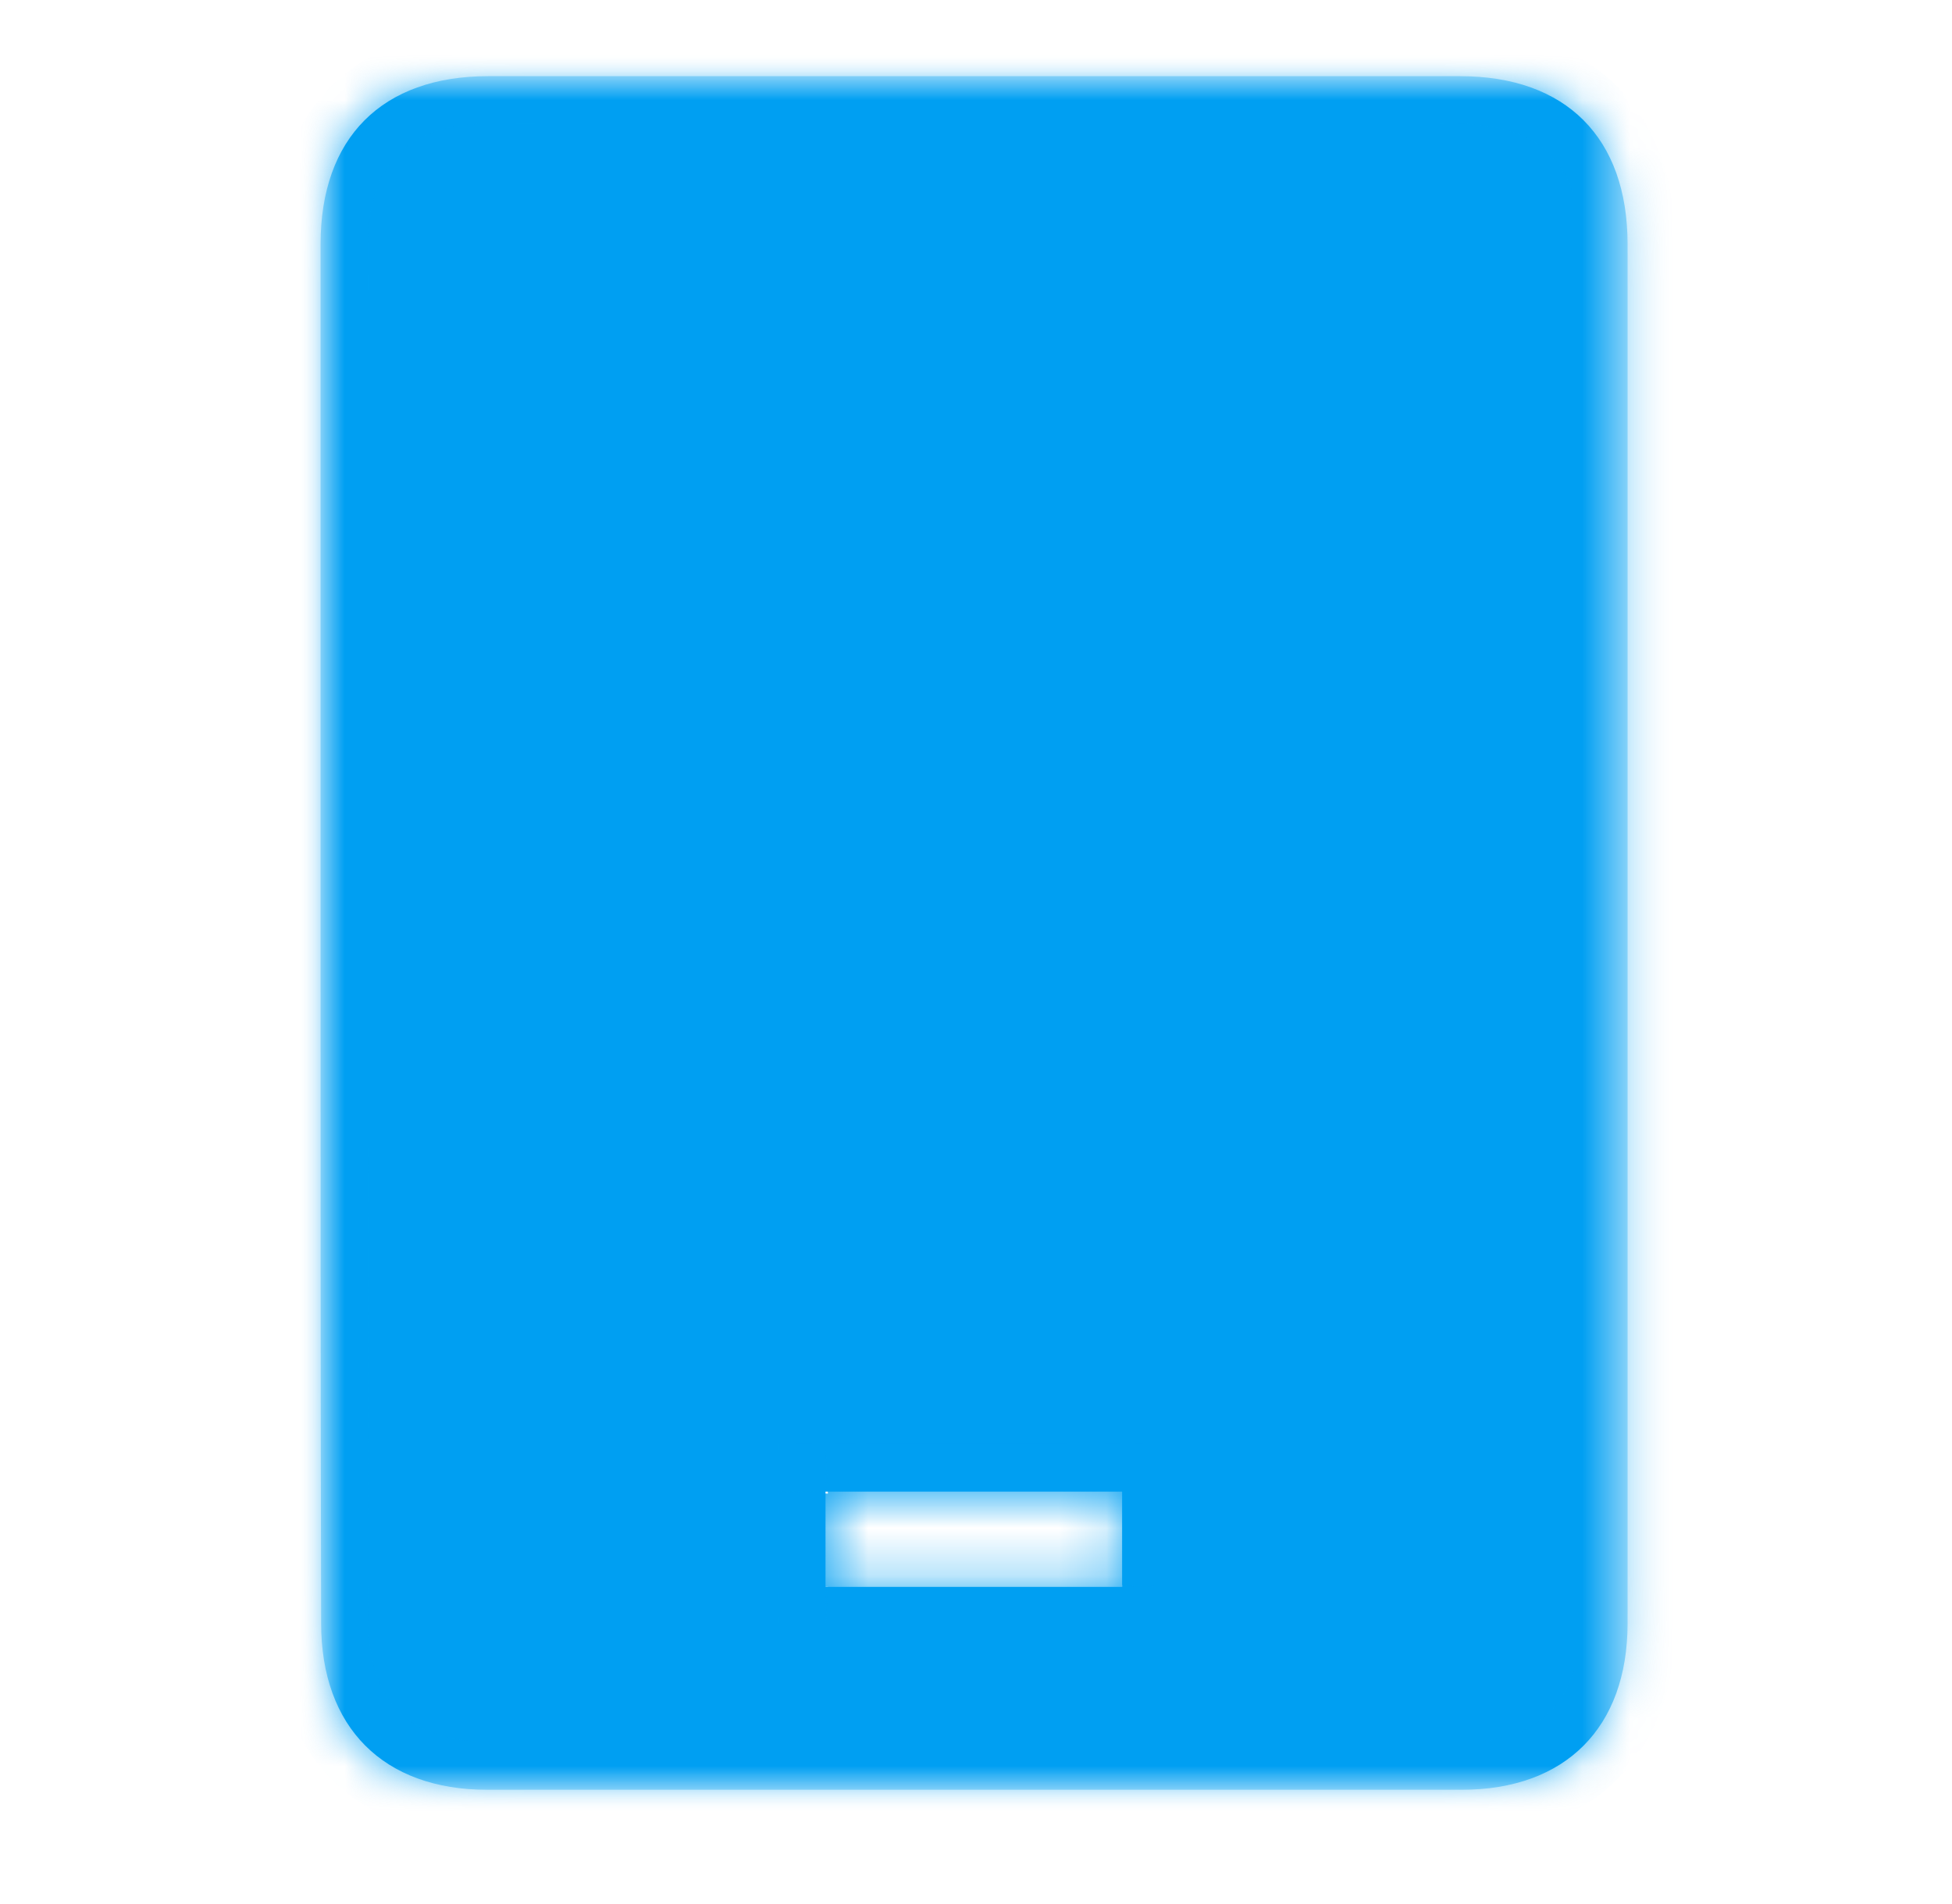 <svg width="41" height="40" viewBox="0 0 41 40" fill="none" xmlns="http://www.w3.org/2000/svg" xmlns:xlink="http://www.w3.org/1999/xlink">
	<desc>
			Created with Pixso.
	</desc>
	<defs>
		<filter id="filter_10_194_dd" x="6.733" y="1.6" width="27.453" height="36" filterUnits="userSpaceOnUse" color-interpolation-filters="sRGB">
			<feFlood flood-opacity="0" result="BackgroundImageFix"/>
			<feGaussianBlur in="BackgroundImage" stdDeviation="6"/>
			<feComposite in2="SourceAlpha" operator="in" result="effect_backgroundBlur_1"/>
			<feBlend mode="normal" in="SourceGraphic" in2="effect_backgroundBlur_1" result="shape"/>
		</filter>
		<clipPath id="clip10_189">
			<rect id="Icon (1)" width="41" height="40" fill="white" fill-opacity="0"/>
		</clipPath>
	</defs>
	<g clip-path="url(#clip10_189)">
		<mask id="mask10_191" mask-type="alpha" maskUnits="userSpaceOnUse" x="6.733" y="1.6" width="27.453" height="36">
			<rect id="rect" x="6.733" y="1.6" width="27.453" height="36" fill="#000000" fill-opacity="1"/>
		</mask>
		<g mask="url(#mask10_191)">
			<g filter="url(#filter_10_194_dd)">
				<path id="path" d="M6.733 19.583C6.733 14.77 6.733 9.945 6.733 5.131C6.733 2.893 8.027 1.6 10.253 1.6C17.058 1.6 23.862 1.6 30.666 1.6C32.893 1.6 34.186 2.893 34.186 5.131C34.186 14.792 34.186 24.442 34.186 34.102C34.186 36.295 32.881 37.6 30.7 37.6C23.873 37.6 17.058 37.6 10.231 37.6C8.049 37.6 6.745 36.284 6.745 34.102C6.733 29.266 6.733 24.419 6.733 19.583ZM17.339 33.338C19.43 33.338 21.5 33.338 23.569 33.338C23.569 32.64 23.569 31.999 23.569 31.336C21.466 31.336 19.408 31.336 17.339 31.336C17.339 32.022 17.339 32.674 17.339 33.338Z" fill="#009FF2" fill-opacity="1" fill-rule="nonzero"/>
				<mask id="mask10_197" mask-type="alpha" maskUnits="userSpaceOnUse" x="6.733" y="1.6" width="27.453" height="36">
					<path id="path" d="M6.733 19.583C6.733 14.77 6.733 9.945 6.733 5.131C6.733 2.893 8.027 1.6 10.253 1.6C17.058 1.6 23.862 1.6 30.666 1.6C32.893 1.6 34.186 2.893 34.186 5.131C34.186 14.792 34.186 24.442 34.186 34.102C34.186 36.295 32.881 37.6 30.7 37.6C23.873 37.6 17.058 37.6 10.231 37.6C8.049 37.6 6.745 36.284 6.745 34.102C6.733 29.266 6.733 24.419 6.733 19.583ZM17.339 33.338C19.43 33.338 21.5 33.338 23.569 33.338C23.569 32.64 23.569 31.999 23.569 31.336C21.466 31.336 19.408 31.336 17.339 31.336C17.339 32.022 17.339 32.674 17.339 33.338Z" fill="#FFFFFF" fill-opacity="1" fill-rule="nonzero"/>
				</mask>
				<g mask="url(#mask10_197)">
					<path id="path" d="M6.745 34.102L7.745 34.102L6.745 34.102ZM17.339 33.338L16.339 33.338L16.339 34.338L17.339 34.338L17.339 33.338ZM23.569 33.338L23.569 34.338L24.569 34.338L24.569 33.338L23.569 33.338ZM23.569 31.336L24.569 31.336L24.569 30.336L23.569 30.336L23.569 31.336ZM17.339 31.336L17.339 30.336L16.339 30.336L16.339 31.336L17.339 31.336ZM7.733 19.583C7.733 19.574 7.733 19.48 7.733 19.47C7.733 19.461 7.733 19.367 7.733 19.358C7.733 19.348 7.733 19.254 7.733 19.245C7.733 19.235 7.733 19.141 7.733 19.132C7.733 19.122 7.733 19.028 7.733 19.019C7.733 19.01 7.733 18.916 7.733 18.906C7.733 18.897 7.733 18.803 7.733 18.793C7.733 18.784 7.733 18.69 7.733 18.68C7.733 18.671 7.733 18.577 7.733 18.568C7.733 18.558 7.733 18.464 7.733 18.455C7.733 18.445 7.733 18.351 7.733 18.342C7.733 18.332 7.733 18.238 7.733 18.229C7.733 18.22 7.733 18.126 7.733 18.116C7.733 18.107 7.733 18.013 7.733 18.003C7.733 17.994 7.733 17.9 7.733 17.89C7.733 17.881 7.733 17.787 7.733 17.778C7.733 17.768 7.733 17.674 7.733 17.665C7.733 17.655 7.733 17.561 7.733 17.552C7.733 17.542 7.733 17.448 7.733 17.439C7.733 17.43 7.733 17.335 7.733 17.326C7.733 17.317 7.733 17.223 7.733 17.213C7.733 17.204 7.733 17.11 7.733 17.1C7.733 17.091 7.733 16.997 7.733 16.987C7.733 16.978 7.733 16.884 7.733 16.875C7.733 16.865 7.733 16.771 7.733 16.762C7.733 16.752 7.733 16.658 7.733 16.649C7.733 16.639 7.733 16.545 7.733 16.536C7.733 16.526 7.733 16.432 7.733 16.423C7.733 16.413 7.733 16.319 7.733 16.31C7.733 16.301 7.733 16.206 7.733 16.197C7.733 16.188 7.733 16.094 7.733 16.084C7.733 16.075 7.733 15.981 7.733 15.971C7.733 15.962 7.733 15.868 7.733 15.858C7.733 15.849 7.733 15.755 7.733 15.745C7.733 15.736 7.733 15.642 7.733 15.633C7.733 15.623 7.733 15.529 7.733 15.52C7.733 15.51 7.733 15.416 7.733 15.407C7.733 15.397 7.733 15.303 7.733 15.294C7.733 15.284 7.733 15.19 7.733 15.181C7.733 15.171 7.733 15.077 7.733 15.068C7.733 15.059 7.733 14.964 7.733 14.955C7.733 14.945 7.733 14.851 7.733 14.842C7.733 14.833 7.733 14.739 7.733 14.729C7.733 14.72 7.733 14.626 7.733 14.616C7.733 14.607 7.733 14.513 7.733 14.503C7.733 14.494 7.733 14.4 7.733 14.39C7.733 14.381 7.733 14.287 7.733 14.277C7.733 14.268 7.733 14.174 7.733 14.164C7.733 14.155 7.733 14.061 7.733 14.051C7.733 14.042 7.733 13.948 7.733 13.938C7.733 13.929 7.733 13.835 7.733 13.826C7.733 13.816 7.733 13.722 7.733 13.713C7.733 13.703 7.733 13.609 7.733 13.6C7.733 13.59 7.733 13.496 7.733 13.487C7.733 13.477 7.733 13.383 7.733 13.374C7.733 13.364 7.733 13.27 7.733 13.261C7.733 13.251 7.733 13.157 7.733 13.148C7.733 13.139 7.733 13.044 7.733 13.035C7.733 13.025 7.733 12.931 7.733 12.922C7.733 12.913 7.733 12.819 7.733 12.809C7.733 12.8 7.733 12.706 7.733 12.696C7.733 12.687 7.733 12.593 7.733 12.583C7.733 12.574 7.733 12.48 7.733 12.47C7.733 12.461 7.733 12.367 7.733 12.357C7.733 12.348 7.733 12.254 7.733 12.244C7.733 12.235 7.733 12.141 7.733 12.131C7.733 12.122 7.733 12.028 7.733 12.018C7.733 12.009 7.733 11.915 7.733 11.905C7.733 11.896 7.733 11.802 7.733 11.793C7.733 11.783 7.733 11.689 7.733 11.68C7.733 11.67 7.733 11.576 7.733 11.567C7.733 11.557 7.733 11.463 7.733 11.454C7.733 11.444 7.733 11.35 7.733 11.341C7.733 11.331 7.733 11.237 7.733 11.228C7.733 11.218 7.733 11.124 7.733 11.115C7.733 11.105 7.733 11.011 7.733 11.002C7.733 10.992 7.733 10.898 7.733 10.889C7.733 10.88 7.733 10.785 7.733 10.776C7.733 10.767 7.733 10.672 7.733 10.663C7.733 10.654 7.733 10.559 7.733 10.55C7.733 10.541 7.733 10.447 7.733 10.437C7.733 10.428 7.733 10.334 7.733 10.324C7.733 10.315 7.733 10.221 7.733 10.211C7.733 10.202 7.733 10.108 7.733 10.098C7.733 10.089 7.733 9.995 7.733 9.985C7.733 9.976 7.733 9.882 7.733 9.873C7.733 9.863 7.733 9.769 7.733 9.76C7.733 9.75 7.733 9.656 7.733 9.647C7.733 9.637 7.733 9.543 7.733 9.534C7.733 9.524 7.733 9.43 7.733 9.421C7.733 9.411 7.733 9.317 7.733 9.308C7.733 9.298 7.733 9.204 7.733 9.195C7.733 9.186 7.733 9.091 7.733 9.082C7.733 9.073 7.733 8.979 7.733 8.969C7.733 8.96 7.733 8.866 7.733 8.856C7.733 8.847 7.733 8.753 7.733 8.743C7.733 8.734 7.733 8.64 7.733 8.63C7.733 8.621 7.733 8.527 7.733 8.517C7.733 8.508 7.733 8.414 7.733 8.405C7.733 8.395 7.733 8.301 7.733 8.292C7.733 8.282 7.733 8.188 7.733 8.179C7.733 8.169 7.733 8.075 7.733 8.066C7.733 8.056 7.733 7.962 7.733 7.953C7.733 7.944 7.733 7.849 7.733 7.84C7.733 7.831 7.733 7.737 7.733 7.727C7.733 7.718 7.733 7.624 7.733 7.614C7.733 7.605 7.733 7.511 7.733 7.501C7.733 7.492 7.733 7.398 7.733 7.388C7.733 7.379 7.733 7.285 7.733 7.276C7.733 7.266 7.733 7.172 7.733 7.163C7.733 7.153 7.733 7.059 7.733 7.05C7.733 7.04 7.733 6.946 7.733 6.937C7.733 6.928 7.733 6.833 7.733 6.824C7.733 6.815 7.733 6.721 7.733 6.711C7.733 6.702 7.733 6.608 7.733 6.598C7.733 6.589 7.733 6.495 7.733 6.485C7.733 6.476 7.733 6.382 7.733 6.373C7.733 6.363 7.733 6.269 7.733 6.26C7.733 6.25 7.733 6.156 7.733 6.147C7.733 6.138 7.733 6.043 7.733 6.034C7.733 6.025 7.733 5.931 7.733 5.921C7.733 5.912 7.733 5.818 7.733 5.808C7.733 5.799 7.733 5.705 7.733 5.696C7.733 5.686 7.733 5.592 7.733 5.583C7.733 5.573 7.733 5.479 7.733 5.47C7.733 5.46 7.733 5.366 7.733 5.357C7.733 5.348 7.733 5.254 7.733 5.244C7.733 5.235 7.733 5.141 7.733 5.131L5.733 5.131C5.733 5.141 5.733 5.235 5.733 5.244C5.733 5.254 5.733 5.348 5.733 5.357C5.733 5.366 5.733 5.46 5.733 5.47C5.733 5.479 5.733 5.573 5.733 5.583C5.733 5.592 5.733 5.686 5.733 5.696C5.733 5.705 5.733 5.799 5.733 5.808C5.733 5.818 5.733 5.912 5.733 5.921C5.733 5.931 5.733 6.025 5.733 6.034C5.733 6.043 5.733 6.138 5.733 6.147C5.733 6.156 5.733 6.25 5.733 6.26C5.733 6.269 5.733 6.363 5.733 6.373C5.733 6.382 5.733 6.476 5.733 6.485C5.733 6.495 5.733 6.589 5.733 6.598C5.733 6.608 5.733 6.702 5.733 6.711C5.733 6.721 5.733 6.815 5.733 6.824C5.733 6.833 5.733 6.928 5.733 6.937C5.733 6.946 5.733 7.04 5.733 7.05C5.733 7.059 5.733 7.153 5.733 7.163C5.733 7.172 5.733 7.266 5.733 7.276C5.733 7.285 5.733 7.379 5.733 7.388C5.733 7.398 5.733 7.492 5.733 7.501C5.733 7.511 5.733 7.605 5.733 7.614C5.733 7.624 5.733 7.718 5.733 7.727C5.733 7.737 5.733 7.831 5.733 7.84C5.733 7.849 5.733 7.944 5.733 7.953C5.733 7.962 5.733 8.056 5.733 8.066C5.733 8.075 5.733 8.169 5.733 8.179C5.733 8.188 5.733 8.282 5.733 8.292C5.733 8.301 5.733 8.395 5.733 8.405C5.733 8.414 5.733 8.508 5.733 8.517C5.733 8.527 5.733 8.621 5.733 8.63C5.733 8.64 5.733 8.734 5.733 8.743C5.733 8.753 5.733 8.847 5.733 8.856C5.733 8.866 5.733 8.96 5.733 8.969C5.733 8.979 5.733 9.073 5.733 9.082C5.733 9.091 5.733 9.186 5.733 9.195C5.733 9.204 5.733 9.298 5.733 9.308C5.733 9.317 5.733 9.411 5.733 9.421C5.733 9.43 5.733 9.524 5.733 9.534C5.733 9.543 5.733 9.637 5.733 9.647C5.733 9.656 5.733 9.75 5.733 9.76C5.733 9.769 5.733 9.863 5.733 9.873C5.733 9.882 5.733 9.976 5.733 9.985C5.733 9.995 5.733 10.089 5.733 10.098C5.733 10.108 5.733 10.202 5.733 10.211C5.733 10.221 5.733 10.315 5.733 10.324C5.733 10.334 5.733 10.428 5.733 10.437C5.733 10.447 5.733 10.541 5.733 10.55C5.733 10.56 5.733 10.654 5.733 10.663C5.733 10.672 5.733 10.767 5.733 10.776C5.733 10.785 5.733 10.88 5.733 10.889C5.733 10.898 5.733 10.992 5.733 11.002C5.733 11.011 5.733 11.105 5.733 11.115C5.733 11.124 5.733 11.218 5.733 11.228C5.733 11.237 5.733 11.331 5.733 11.341C5.733 11.35 5.733 11.444 5.733 11.454C5.733 11.463 5.733 11.557 5.733 11.567C5.733 11.576 5.733 11.67 5.733 11.68C5.733 11.689 5.733 11.783 5.733 11.793C5.733 11.802 5.733 11.896 5.733 11.905C5.733 11.915 5.733 12.009 5.733 12.018C5.733 12.028 5.733 12.122 5.733 12.131C5.733 12.141 5.733 12.235 5.733 12.244C5.733 12.254 5.733 12.348 5.733 12.357C5.733 12.367 5.733 12.461 5.733 12.47C5.733 12.48 5.733 12.574 5.733 12.583C5.733 12.593 5.733 12.687 5.733 12.696C5.733 12.706 5.733 12.8 5.733 12.809C5.733 12.819 5.733 12.913 5.733 12.922C5.733 12.931 5.733 13.025 5.733 13.035C5.733 13.044 5.733 13.139 5.733 13.148C5.733 13.157 5.733 13.251 5.733 13.261C5.733 13.27 5.733 13.364 5.733 13.374C5.733 13.383 5.733 13.477 5.733 13.487C5.733 13.496 5.733 13.59 5.733 13.6C5.733 13.609 5.733 13.703 5.733 13.713C5.733 13.722 5.733 13.816 5.733 13.826C5.733 13.835 5.733 13.929 5.733 13.938C5.733 13.948 5.733 14.042 5.733 14.051C5.733 14.061 5.733 14.155 5.733 14.164C5.733 14.174 5.733 14.268 5.733 14.277C5.733 14.287 5.733 14.381 5.733 14.39C5.733 14.4 5.733 14.494 5.733 14.503C5.733 14.513 5.733 14.607 5.733 14.616C5.733 14.626 5.733 14.72 5.733 14.729C5.733 14.739 5.733 14.833 5.733 14.842C5.733 14.851 5.733 14.945 5.733 14.955C5.733 14.964 5.733 15.059 5.733 15.068C5.733 15.077 5.733 15.171 5.733 15.181C5.733 15.19 5.733 15.284 5.733 15.294C5.733 15.303 5.733 15.397 5.733 15.407C5.733 15.416 5.733 15.51 5.733 15.52C5.733 15.529 5.733 15.623 5.733 15.633C5.733 15.642 5.733 15.736 5.733 15.745C5.733 15.755 5.733 15.849 5.733 15.858C5.733 15.868 5.733 15.962 5.733 15.971C5.733 15.981 5.733 16.075 5.733 16.084C5.733 16.094 5.733 16.188 5.733 16.197C5.733 16.206 5.733 16.301 5.733 16.31C5.733 16.319 5.733 16.413 5.733 16.423C5.733 16.432 5.733 16.526 5.733 16.536C5.733 16.545 5.733 16.639 5.733 16.649C5.733 16.658 5.733 16.752 5.733 16.762C5.733 16.771 5.733 16.865 5.733 16.875C5.733 16.884 5.733 16.978 5.733 16.987C5.733 16.997 5.733 17.091 5.733 17.1C5.733 17.11 5.733 17.204 5.733 17.213C5.733 17.223 5.733 17.317 5.733 17.326C5.733 17.335 5.733 17.43 5.733 17.439C5.733 17.448 5.733 17.542 5.733 17.552C5.733 17.561 5.733 17.655 5.733 17.665C5.733 17.674 5.733 17.768 5.733 17.778C5.733 17.787 5.733 17.881 5.733 17.89C5.733 17.9 5.733 17.994 5.733 18.003C5.733 18.013 5.733 18.107 5.733 18.116C5.733 18.126 5.733 18.22 5.733 18.229C5.733 18.238 5.733 18.332 5.733 18.342C5.733 18.351 5.733 18.445 5.733 18.455C5.733 18.464 5.733 18.558 5.733 18.568C5.733 18.577 5.733 18.671 5.733 18.68C5.733 18.69 5.733 18.784 5.733 18.793C5.733 18.803 5.733 18.897 5.733 18.906C5.733 18.916 5.733 19.01 5.733 19.019C5.733 19.028 5.733 19.122 5.733 19.132C5.733 19.141 5.733 19.235 5.733 19.245C5.733 19.254 5.733 19.348 5.733 19.358C5.733 19.367 5.733 19.461 5.733 19.47C5.733 19.48 5.733 19.574 5.733 19.583L7.733 19.583ZM7.733 5.131C7.733 4.203 7.998 3.602 8.366 3.233C8.734 2.864 9.332 2.6 10.253 2.6L10.253 0.6C8.948 0.6 7.786 0.983 6.95 1.82C6.115 2.657 5.733 3.821 5.733 5.131L7.733 5.131ZM10.253 2.6C10.267 2.6 10.36 2.6 10.373 2.6C10.386 2.6 10.479 2.6 10.493 2.6C10.506 2.6 10.599 2.6 10.612 2.6C10.626 2.6 10.719 2.6 10.732 2.6C10.745 2.6 10.838 2.6 10.851 2.6C10.865 2.6 10.958 2.6 10.971 2.6C10.984 2.6 11.077 2.6 11.091 2.6C11.104 2.6 11.197 2.6 11.21 2.6C11.224 2.6 11.317 2.6 11.33 2.6C11.343 2.6 11.436 2.6 11.45 2.6C11.463 2.6 11.556 2.6 11.569 2.6C11.582 2.6 11.675 2.6 11.689 2.6C11.702 2.6 11.795 2.6 11.808 2.6C11.822 2.6 11.915 2.6 11.928 2.6C11.941 2.6 12.034 2.6 12.047 2.6C12.061 2.6 12.154 2.6 12.167 2.6C12.18 2.6 12.273 2.6 12.287 2.6C12.3 2.6 12.393 2.6 12.406 2.6C12.42 2.6 12.513 2.6 12.526 2.6C12.539 2.6 12.632 2.6 12.646 2.6C12.659 2.6 12.752 2.6 12.765 2.6C12.778 2.6 12.871 2.6 12.885 2.6C12.898 2.6 12.991 2.6 13.004 2.6C13.018 2.6 13.111 2.6 13.124 2.6C13.137 2.6 13.23 2.6 13.243 2.6C13.257 2.6 13.35 2.6 13.363 2.6C13.376 2.6 13.469 2.6 13.483 2.6C13.496 2.6 13.589 2.6 13.602 2.6C13.616 2.6 13.709 2.6 13.722 2.6C13.735 2.6 13.828 2.6 13.842 2.6C13.855 2.6 13.948 2.6 13.961 2.6C13.974 2.6 14.068 2.6 14.081 2.6C14.094 2.6 14.187 2.6 14.2 2.6C14.214 2.6 14.307 2.6 14.32 2.6C14.333 2.6 14.426 2.6 14.44 2.6C14.453 2.6 14.546 2.6 14.559 2.6C14.572 2.6 14.665 2.6 14.679 2.6C14.692 2.6 14.785 2.6 14.798 2.6C14.812 2.6 14.905 2.6 14.918 2.6C14.931 2.6 15.024 2.6 15.038 2.6C15.051 2.6 15.144 2.6 15.157 2.6C15.171 2.6 15.264 2.6 15.277 2.6C15.29 2.6 15.383 2.6 15.396 2.6C15.41 2.6 15.503 2.6 15.516 2.6C15.529 2.6 15.622 2.6 15.636 2.6C15.649 2.6 15.742 2.6 15.755 2.6C15.769 2.6 15.861 2.6 15.875 2.6C15.888 2.6 15.981 2.6 15.994 2.6C16.008 2.6 16.101 2.6 16.114 2.6C16.127 2.6 16.22 2.6 16.234 2.6C16.247 2.6 16.34 2.6 16.353 2.6C16.366 2.6 16.459 2.6 16.473 2.6C16.486 2.6 16.579 2.6 16.592 2.6C16.606 2.6 16.699 2.6 16.712 2.6C16.725 2.6 16.818 2.6 16.831 2.6C16.845 2.6 16.938 2.6 16.951 2.6C16.965 2.6 17.058 2.6 17.071 2.6C17.084 2.6 17.177 2.6 17.19 2.6C17.204 2.6 17.297 2.6 17.31 2.6C17.323 2.6 17.416 2.6 17.43 2.6C17.443 2.6 17.536 2.6 17.549 2.6C17.563 2.6 17.656 2.6 17.669 2.6C17.682 2.6 17.775 2.6 17.788 2.6C17.802 2.6 17.895 2.6 17.908 2.6C17.921 2.6 18.014 2.6 18.028 2.6C18.041 2.6 18.134 2.6 18.147 2.6C18.161 2.6 18.253 2.6 18.267 2.6C18.28 2.6 18.373 2.6 18.387 2.6C18.4 2.6 18.493 2.6 18.506 2.6C18.519 2.6 18.612 2.6 18.626 2.6C18.639 2.6 18.732 2.6 18.745 2.6C18.759 2.6 18.852 2.6 18.865 2.6C18.878 2.6 18.971 2.6 18.985 2.6C18.998 2.6 19.091 2.6 19.104 2.6C19.117 2.6 19.21 2.6 19.224 2.6C19.237 2.6 19.33 2.6 19.343 2.6C19.357 2.6 19.45 2.6 19.463 2.6C19.476 2.6 19.569 2.6 19.582 2.6C19.596 2.6 19.689 2.6 19.702 2.6C19.715 2.6 19.808 2.6 19.822 2.6C19.835 2.6 19.928 2.6 19.941 2.6C19.955 2.6 20.048 2.6 20.061 2.6C20.074 2.6 20.167 2.6 20.18 2.6C20.194 2.6 20.287 2.6 20.3 2.6C20.313 2.6 20.407 2.6 20.42 2.6C20.433 2.6 20.526 2.6 20.539 2.6C20.553 2.6 20.646 2.6 20.659 2.6C20.672 2.6 20.765 2.6 20.779 2.6C20.792 2.6 20.885 2.6 20.898 2.6C20.912 2.6 21.005 2.6 21.018 2.6C21.031 2.6 21.124 2.6 21.137 2.6C21.151 2.6 21.244 2.6 21.257 2.6C21.27 2.6 21.363 2.6 21.377 2.6C21.39 2.6 21.483 2.6 21.496 2.6C21.509 2.6 21.602 2.6 21.616 2.6C21.629 2.6 21.722 2.6 21.735 2.6C21.749 2.6 21.842 2.6 21.855 2.6C21.868 2.6 21.961 2.6 21.975 2.6C21.988 2.6 22.081 2.6 22.094 2.6C22.108 2.6 22.2 2.6 22.214 2.6C22.227 2.6 22.32 2.6 22.333 2.6C22.347 2.6 22.44 2.6 22.453 2.6C22.466 2.6 22.559 2.6 22.573 2.6C22.586 2.6 22.679 2.6 22.692 2.6C22.705 2.6 22.799 2.6 22.812 2.6C22.825 2.6 22.918 2.6 22.931 2.6C22.945 2.6 23.038 2.6 23.051 2.6C23.064 2.6 23.157 2.6 23.171 2.6C23.184 2.6 23.277 2.6 23.29 2.6C23.303 2.6 23.396 2.6 23.41 2.6C23.423 2.6 23.516 2.6 23.529 2.6C23.543 2.6 23.636 2.6 23.649 2.6C23.662 2.6 23.755 2.6 23.769 2.6C23.782 2.6 23.875 2.6 23.888 2.6C23.902 2.6 23.995 2.6 24.008 2.6C24.021 2.6 24.114 2.6 24.127 2.6C24.141 2.6 24.234 2.6 24.247 2.6C24.26 2.6 24.353 2.6 24.367 2.6C24.38 2.6 24.473 2.6 24.486 2.6C24.5 2.6 24.593 2.6 24.606 2.6C24.619 2.6 24.712 2.6 24.726 2.6C24.739 2.6 24.832 2.6 24.845 2.6C24.858 2.6 24.951 2.6 24.965 2.6C24.978 2.6 25.071 2.6 25.084 2.6C25.098 2.6 25.191 2.6 25.204 2.6C25.217 2.6 25.31 2.6 25.323 2.6C25.337 2.6 25.43 2.6 25.443 2.6C25.456 2.6 25.549 2.6 25.563 2.6C25.576 2.6 25.669 2.6 25.682 2.6C25.696 2.6 25.789 2.6 25.802 2.6C25.815 2.6 25.908 2.6 25.922 2.6C25.935 2.6 26.028 2.6 26.041 2.6C26.054 2.6 26.147 2.6 26.161 2.6C26.174 2.6 26.267 2.6 26.28 2.6C26.294 2.6 26.387 2.6 26.4 2.6C26.413 2.6 26.506 2.6 26.52 2.6C26.533 2.6 26.626 2.6 26.639 2.6C26.652 2.6 26.745 2.6 26.759 2.6C26.772 2.6 26.865 2.6 26.878 2.6C26.892 2.6 26.985 2.6 26.998 2.6C27.011 2.6 27.104 2.6 27.118 2.6C27.131 2.6 27.224 2.6 27.237 2.6C27.25 2.6 27.343 2.6 27.357 2.6C27.37 2.6 27.463 2.6 27.476 2.6C27.49 2.6 27.583 2.6 27.596 2.6C27.609 2.6 27.702 2.6 27.716 2.6C27.729 2.6 27.822 2.6 27.835 2.6C27.849 2.6 27.942 2.6 27.955 2.6C27.968 2.6 28.061 2.6 28.074 2.6C28.088 2.6 28.181 2.6 28.194 2.6C28.207 2.6 28.3 2.6 28.314 2.6C28.327 2.6 28.42 2.6 28.433 2.6C28.447 2.6 28.54 2.6 28.553 2.6C28.566 2.6 28.659 2.6 28.672 2.6C28.686 2.6 28.779 2.6 28.792 2.6C28.805 2.6 28.898 2.6 28.912 2.6C28.925 2.6 29.018 2.6 29.031 2.6C29.045 2.6 29.137 2.6 29.151 2.6C29.164 2.6 29.257 2.6 29.27 2.6C29.284 2.6 29.377 2.6 29.39 2.6C29.403 2.6 29.496 2.6 29.51 2.6C29.523 2.6 29.616 2.6 29.629 2.6C29.642 2.6 29.735 2.6 29.749 2.6C29.762 2.6 29.855 2.6 29.868 2.6C29.882 2.6 29.975 2.6 29.988 2.6C30.001 2.6 30.094 2.6 30.108 2.6C30.121 2.6 30.214 2.6 30.227 2.6C30.241 2.6 30.334 2.6 30.347 2.6C30.36 2.6 30.453 2.6 30.467 2.6C30.48 2.6 30.573 2.6 30.586 2.6L30.666 0.6C30.652 0.6 30.559 0.6 30.546 0.6C30.533 0.6 30.44 0.6 30.427 0.6C30.413 0.6 30.32 0.6 30.307 0.6C30.294 0.6 30.201 0.6 30.187 0.6C30.174 0.6 30.081 0.6 30.068 0.6C30.055 0.6 29.962 0.6 29.948 0.6C29.935 0.6 29.842 0.6 29.829 0.6C29.815 0.6 29.722 0.6 29.709 0.6C29.696 0.6 29.603 0.6 29.589 0.6C29.576 0.6 29.483 0.6 29.47 0.6C29.456 0.6 29.363 0.6 29.35 0.6C29.337 0.6 29.244 0.6 29.231 0.6C29.217 0.6 29.124 0.6 29.111 0.6C29.098 0.6 29.005 0.6 28.991 0.6C28.978 0.6 28.885 0.6 28.872 0.6C28.858 0.6 28.765 0.6 28.752 0.6C28.739 0.6 28.646 0.6 28.632 0.6C28.619 0.6 28.526 0.6 28.513 0.6C28.5 0.6 28.407 0.6 28.393 0.6C28.38 0.6 28.287 0.6 28.274 0.6C28.26 0.6 28.167 0.6 28.154 0.6C28.141 0.6 28.048 0.6 28.035 0.6C28.021 0.6 27.928 0.6 27.915 0.6C27.902 0.6 27.809 0.6 27.795 0.6C27.782 0.6 27.689 0.6 27.676 0.6C27.662 0.6 27.569 0.6 27.556 0.6C27.543 0.6 27.45 0.6 27.436 0.6C27.423 0.6 27.33 0.6 27.317 0.6C27.304 0.6 27.211 0.6 27.197 0.6C27.184 0.6 27.091 0.6 27.078 0.6C27.064 0.6 26.971 0.6 26.958 0.6C26.945 0.6 26.852 0.6 26.838 0.6C26.825 0.6 26.732 0.6 26.719 0.6C26.706 0.6 26.613 0.6 26.599 0.6C26.586 0.6 26.493 0.6 26.48 0.6C26.466 0.6 26.373 0.6 26.36 0.6C26.347 0.6 26.254 0.6 26.241 0.6C26.227 0.6 26.134 0.6 26.121 0.6C26.108 0.6 26.015 0.6 26.001 0.6C25.988 0.6 25.895 0.6 25.882 0.6C25.868 0.6 25.775 0.6 25.762 0.6C25.749 0.6 25.656 0.6 25.642 0.6C25.629 0.6 25.536 0.6 25.523 0.6C25.509 0.6 25.416 0.6 25.403 0.6C25.39 0.6 25.297 0.6 25.284 0.6C25.27 0.6 25.177 0.6 25.164 0.6C25.151 0.6 25.058 0.6 25.044 0.6C25.031 0.6 24.938 0.6 24.925 0.6C24.912 0.6 24.819 0.6 24.805 0.6C24.792 0.6 24.699 0.6 24.686 0.6C24.672 0.6 24.579 0.6 24.566 0.6C24.553 0.6 24.46 0.6 24.446 0.6C24.433 0.6 24.34 0.6 24.327 0.6C24.314 0.6 24.221 0.6 24.207 0.6C24.194 0.6 24.101 0.6 24.088 0.6C24.074 0.6 23.981 0.6 23.968 0.6C23.955 0.6 23.862 0.6 23.848 0.6C23.835 0.6 23.742 0.6 23.729 0.6C23.716 0.6 23.622 0.6 23.609 0.6C23.596 0.6 23.503 0.6 23.49 0.6C23.476 0.6 23.383 0.6 23.37 0.6C23.357 0.6 23.264 0.6 23.25 0.6C23.237 0.6 23.144 0.6 23.131 0.6C23.118 0.6 23.024 0.6 23.011 0.6C22.998 0.6 22.905 0.6 22.892 0.6C22.878 0.6 22.785 0.6 22.772 0.6C22.759 0.6 22.666 0.6 22.652 0.6C22.639 0.6 22.546 0.6 22.533 0.6C22.519 0.6 22.426 0.6 22.413 0.6C22.4 0.6 22.307 0.6 22.294 0.6C22.28 0.6 22.187 0.6 22.174 0.6C22.161 0.6 22.068 0.6 22.054 0.6C22.041 0.6 21.948 0.6 21.935 0.6C21.921 0.6 21.828 0.6 21.815 0.6C21.802 0.6 21.709 0.6 21.696 0.6C21.682 0.6 21.589 0.6 21.576 0.6C21.563 0.6 21.47 0.6 21.456 0.6C21.443 0.6 21.35 0.6 21.337 0.6C21.323 0.6 21.23 0.6 21.217 0.6C21.204 0.6 21.111 0.6 21.098 0.6C21.084 0.6 20.991 0.6 20.978 0.6C20.965 0.6 20.872 0.6 20.858 0.6C20.845 0.6 20.752 0.6 20.739 0.6C20.725 0.6 20.632 0.6 20.619 0.6C20.606 0.6 20.513 0.6 20.5 0.6C20.486 0.6 20.393 0.6 20.38 0.6C20.367 0.6 20.274 0.6 20.26 0.6C20.247 0.6 20.154 0.6 20.141 0.6C20.127 0.6 20.034 0.6 20.021 0.6C20.008 0.6 19.915 0.6 19.901 0.6C19.888 0.6 19.795 0.6 19.782 0.6C19.769 0.6 19.675 0.6 19.662 0.6C19.649 0.6 19.556 0.6 19.543 0.6C19.529 0.6 19.436 0.6 19.423 0.6C19.41 0.6 19.317 0.6 19.303 0.6C19.29 0.6 19.197 0.6 19.184 0.6C19.171 0.6 19.078 0.6 19.064 0.6C19.051 0.6 18.958 0.6 18.945 0.6C18.931 0.6 18.838 0.6 18.825 0.6C18.812 0.6 18.719 0.6 18.705 0.6C18.692 0.6 18.599 0.6 18.586 0.6C18.573 0.6 18.48 0.6 18.466 0.6C18.453 0.6 18.36 0.6 18.347 0.6C18.333 0.6 18.24 0.6 18.227 0.6C18.214 0.6 18.121 0.6 18.107 0.6C18.094 0.6 18.001 0.6 17.988 0.6C17.974 0.6 17.881 0.6 17.868 0.6C17.855 0.6 17.762 0.6 17.748 0.6C17.735 0.6 17.642 0.6 17.629 0.6C17.616 0.6 17.523 0.6 17.509 0.6C17.496 0.6 17.403 0.6 17.39 0.6C17.377 0.6 17.283 0.6 17.27 0.6C17.257 0.6 17.164 0.6 17.151 0.6C17.137 0.6 17.044 0.6 17.031 0.6C17.018 0.6 16.925 0.6 16.911 0.6C16.898 0.6 16.805 0.6 16.792 0.6C16.778 0.6 16.685 0.6 16.672 0.6C16.659 0.6 16.566 0.6 16.553 0.6C16.539 0.6 16.446 0.6 16.433 0.6C16.42 0.6 16.326 0.6 16.313 0.6C16.3 0.6 16.207 0.6 16.194 0.6C16.18 0.6 16.087 0.6 16.074 0.6C16.061 0.6 15.968 0.6 15.954 0.6C15.941 0.6 15.848 0.6 15.835 0.6C15.822 0.6 15.729 0.6 15.715 0.6C15.702 0.6 15.609 0.6 15.596 0.6C15.582 0.6 15.489 0.6 15.476 0.6C15.463 0.6 15.37 0.6 15.356 0.6C15.343 0.6 15.25 0.6 15.237 0.6C15.224 0.6 15.131 0.6 15.117 0.6C15.104 0.6 15.011 0.6 14.998 0.6C14.984 0.6 14.891 0.6 14.878 0.6C14.865 0.6 14.772 0.6 14.758 0.6C14.745 0.6 14.652 0.6 14.639 0.6C14.626 0.6 14.533 0.6 14.519 0.6C14.506 0.6 14.413 0.6 14.4 0.6C14.386 0.6 14.293 0.6 14.28 0.6C14.267 0.6 14.174 0.6 14.161 0.6C14.147 0.6 14.054 0.6 14.041 0.6C14.028 0.6 13.935 0.6 13.921 0.6C13.908 0.6 13.815 0.6 13.802 0.6C13.789 0.6 13.695 0.6 13.682 0.6C13.669 0.6 13.576 0.6 13.562 0.6C13.549 0.6 13.456 0.6 13.443 0.6C13.43 0.6 13.336 0.6 13.323 0.6C13.31 0.6 13.217 0.6 13.204 0.6C13.19 0.6 13.097 0.6 13.084 0.6C13.071 0.6 12.978 0.6 12.964 0.6C12.951 0.6 12.858 0.6 12.845 0.6C12.832 0.6 12.739 0.6 12.725 0.6C12.712 0.6 12.619 0.6 12.606 0.6C12.592 0.6 12.499 0.6 12.486 0.6C12.473 0.6 12.38 0.6 12.367 0.6C12.353 0.6 12.26 0.6 12.247 0.6C12.233 0.6 12.14 0.6 12.127 0.6C12.114 0.6 12.021 0.6 12.008 0.6C11.994 0.6 11.901 0.6 11.888 0.6C11.875 0.6 11.782 0.6 11.768 0.6C11.755 0.6 11.662 0.6 11.649 0.6C11.636 0.6 11.543 0.6 11.529 0.6C11.516 0.6 11.423 0.6 11.409 0.6C11.396 0.6 11.303 0.6 11.29 0.6C11.277 0.6 11.184 0.6 11.17 0.6C11.157 0.6 11.064 0.6 11.051 0.6C11.038 0.6 10.944 0.6 10.931 0.6C10.918 0.6 10.825 0.6 10.812 0.6C10.798 0.6 10.705 0.6 10.692 0.6C10.679 0.6 10.586 0.6 10.572 0.6C10.559 0.6 10.466 0.6 10.453 0.6C10.44 0.6 10.267 0.6 10.253 0.6L10.253 2.6ZM30.586 2.6C31.507 2.6 32.185 2.864 32.553 3.233C32.921 3.602 33.186 4.203 33.186 5.131L35.186 5.131C35.186 3.821 34.804 2.657 33.969 1.82C33.133 0.983 31.971 0.6 30.666 0.6L30.586 2.6ZM33.186 5.131C33.186 5.15 33.186 5.226 33.186 5.245C33.186 5.263 33.186 5.339 33.186 5.358C33.186 5.377 33.186 5.452 33.186 5.471C33.186 5.49 33.186 5.565 33.186 5.584C33.186 5.603 33.186 5.679 33.186 5.697C33.186 5.716 33.186 5.792 33.186 5.811C33.186 5.83 33.186 5.905 33.186 5.924C33.186 5.943 33.186 6.018 33.186 6.037C33.186 6.056 33.186 6.131 33.186 6.15C33.186 6.169 33.186 6.245 33.186 6.263C33.186 6.282 33.186 6.358 33.186 6.377C33.186 6.396 33.186 6.471 33.186 6.49C33.186 6.509 33.186 6.584 33.186 6.603C33.186 6.622 33.186 6.697 33.186 6.716C33.186 6.735 33.186 6.811 33.186 6.829C33.186 6.848 33.186 6.924 33.186 6.943C33.186 6.962 33.186 7.037 33.186 7.056C33.186 7.075 33.186 7.15 33.186 7.169C33.186 7.188 33.186 7.263 33.186 7.282C33.186 7.301 33.186 7.377 33.186 7.395C33.186 7.414 33.186 7.49 33.186 7.509C33.186 7.528 33.186 7.603 33.186 7.622C33.186 7.641 33.186 7.716 33.186 7.735C33.186 7.754 33.186 7.829 33.186 7.848C33.186 7.867 33.186 7.943 33.186 7.961C33.186 7.98 33.186 8.056 33.186 8.075C33.186 8.093 33.186 8.169 33.186 8.188C33.186 8.207 33.186 8.282 33.186 8.301C33.186 8.32 33.186 8.395 33.186 8.414C33.186 8.433 33.186 8.508 33.186 8.527C33.186 8.546 33.186 8.622 33.186 8.641C33.186 8.659 33.186 8.735 33.186 8.754C33.186 8.773 33.186 8.848 33.186 8.867C33.186 8.886 33.186 8.961 33.186 8.98C33.186 8.999 33.186 9.074 33.186 9.093C33.186 9.112 33.186 9.188 33.186 9.206C33.186 9.225 33.186 9.301 33.186 9.32C33.186 9.338 33.186 9.414 33.186 9.433C33.186 9.452 33.186 9.527 33.186 9.546C33.186 9.565 33.186 9.64 33.186 9.659C33.186 9.678 33.186 9.753 33.186 9.772C33.186 9.791 33.186 9.867 33.186 9.885C33.186 9.904 33.186 9.98 33.186 9.999C33.186 10.018 33.186 10.093 33.186 10.112C33.186 10.131 33.186 10.206 33.186 10.225C33.186 10.244 33.186 10.319 33.186 10.338C33.186 10.357 33.186 10.432 33.186 10.451C33.186 10.47 33.186 10.546 33.186 10.565C33.186 10.583 33.186 10.659 33.186 10.678C33.186 10.697 33.186 10.772 33.186 10.791C33.186 10.81 33.186 10.885 33.186 10.904C33.186 10.923 33.186 10.998 33.186 11.017C33.186 11.036 33.186 11.111 33.186 11.13C33.186 11.149 33.186 11.225 33.186 11.243C33.186 11.262 33.186 11.338 33.186 11.357C33.186 11.376 33.186 11.451 33.186 11.47C33.186 11.489 33.186 11.564 33.186 11.583C33.186 11.602 33.186 11.677 33.186 11.696C33.186 11.715 33.186 11.79 33.186 11.809C33.186 11.828 33.186 11.904 33.186 11.922C33.186 11.941 33.186 12.017 33.186 12.036C33.186 12.055 33.186 12.13 33.186 12.149C33.186 12.168 33.186 12.243 33.186 12.262C33.186 12.281 33.186 12.356 33.186 12.375C33.186 12.394 33.186 12.47 33.186 12.488C33.186 12.507 33.186 12.583 33.186 12.601C33.186 12.62 33.186 12.696 33.186 12.715C33.186 12.733 33.186 12.809 33.186 12.828C33.186 12.847 33.186 12.922 33.186 12.941C33.186 12.96 33.186 13.035 33.186 13.054C33.186 13.073 33.186 13.148 33.186 13.167C33.186 13.186 33.186 13.262 33.186 13.28C33.186 13.299 33.186 13.375 33.186 13.394C33.186 13.412 33.186 13.488 33.186 13.507C33.186 13.526 33.186 13.601 33.186 13.62C33.186 13.639 33.186 13.714 33.186 13.733C33.186 13.752 33.186 13.827 33.186 13.846C33.186 13.865 33.186 13.941 33.186 13.959C33.186 13.978 33.186 14.054 33.186 14.073C33.186 14.091 33.186 14.167 33.186 14.186C33.186 14.205 33.186 14.28 33.186 14.299C33.186 14.318 33.186 14.393 33.186 14.412C33.186 14.431 33.186 14.506 33.186 14.525C33.186 14.544 33.186 14.62 33.186 14.638C33.186 14.657 33.186 14.733 33.186 14.752C33.186 14.77 33.186 14.846 33.186 14.865C33.186 14.883 33.186 14.959 33.186 14.978C33.186 14.997 33.186 15.072 33.186 15.091C33.186 15.11 33.186 15.185 33.186 15.204C33.186 15.223 33.186 15.298 33.186 15.317C33.186 15.336 33.186 15.412 33.186 15.43C33.186 15.449 33.186 15.525 33.186 15.544C33.186 15.562 33.186 15.638 33.186 15.657C33.186 15.675 33.186 15.751 33.186 15.77C33.186 15.789 33.186 15.864 33.186 15.883C33.186 15.902 33.186 15.977 33.186 15.996C33.186 16.015 33.186 16.09 33.186 16.109C33.186 16.128 33.186 16.204 33.186 16.223C33.186 16.241 33.186 16.317 33.186 16.336C33.186 16.354 33.186 16.43 33.186 16.449C33.186 16.468 33.186 16.543 33.186 16.562C33.186 16.581 33.186 16.656 33.186 16.675C33.186 16.694 33.186 16.769 33.186 16.788C33.186 16.807 33.186 16.883 33.186 16.901C33.186 16.92 33.186 16.996 33.186 17.015C33.186 17.033 33.186 17.109 33.186 17.128C33.186 17.146 33.186 17.222 33.186 17.241C33.186 17.26 33.186 17.335 33.186 17.354C33.186 17.373 33.186 17.448 33.186 17.467C33.186 17.486 33.186 17.561 33.186 17.58C33.186 17.599 33.186 17.674 33.186 17.693C33.186 17.712 33.186 17.788 33.186 17.806C33.186 17.825 33.186 17.901 33.186 17.92C33.186 17.939 33.186 18.014 33.186 18.033C33.186 18.052 33.186 18.127 33.186 18.146C33.186 18.165 33.186 18.24 33.186 18.259C33.186 18.278 33.186 18.353 33.186 18.372C33.186 18.391 33.186 18.467 33.186 18.485C33.186 18.504 33.186 18.58 33.186 18.599C33.186 18.617 33.186 18.693 33.186 18.712C33.186 18.73 33.186 18.806 33.186 18.825C33.186 18.844 33.186 18.919 33.186 18.938C33.186 18.957 33.186 19.032 33.186 19.051C33.186 19.07 33.186 19.145 33.186 19.164C33.186 19.183 33.186 19.259 33.186 19.277C33.186 19.296 33.186 19.372 33.186 19.391C33.186 19.41 33.186 19.485 33.186 19.504C33.186 19.523 33.186 19.598 33.186 19.617C33.186 19.636 33.186 19.711 33.186 19.73C33.186 19.749 33.186 19.824 33.186 19.843C33.186 19.862 33.186 19.937 33.186 19.956C33.186 19.975 33.186 20.051 33.186 20.07C33.186 20.088 33.186 20.164 33.186 20.183C33.186 20.201 33.186 20.277 33.186 20.296C33.186 20.315 33.186 20.39 33.186 20.409C33.186 20.428 33.186 20.503 33.186 20.522C33.186 20.541 33.186 20.616 33.186 20.635C33.186 20.654 33.186 20.73 33.186 20.748C33.186 20.767 33.186 20.843 33.186 20.861C33.186 20.88 33.186 20.956 33.186 20.975C33.186 20.994 33.186 21.069 33.186 21.088C33.186 21.107 33.186 21.182 33.186 21.201C33.186 21.22 33.186 21.295 33.186 21.314C33.186 21.333 33.186 21.408 33.186 21.427C33.186 21.446 33.186 21.521 33.186 21.54C33.186 21.559 33.186 21.635 33.186 21.654C33.186 21.672 33.186 21.748 33.186 21.767C33.186 21.785 33.186 21.861 33.186 21.88C33.186 21.899 33.186 21.974 33.186 21.993C33.186 22.012 33.186 22.087 33.186 22.106C33.186 22.125 33.186 22.2 33.186 22.219C33.186 22.238 33.186 22.314 33.186 22.332C33.186 22.351 33.186 22.427 33.186 22.445C33.186 22.464 33.186 22.54 33.186 22.559C33.186 22.578 33.186 22.653 33.186 22.672C33.186 22.691 33.186 22.766 33.186 22.785C33.186 22.804 33.186 22.879 33.186 22.898C33.186 22.917 33.186 22.992 33.186 23.011C33.186 23.03 33.186 23.106 33.186 23.124C33.186 23.143 33.186 23.219 33.186 23.238C33.186 23.256 33.186 23.332 33.186 23.351C33.186 23.37 33.186 23.445 33.186 23.464C33.186 23.483 33.186 23.558 33.186 23.577C33.186 23.596 33.186 23.671 33.186 23.69C33.186 23.709 33.186 23.785 33.186 23.803C33.186 23.822 33.186 23.898 33.186 23.916C33.186 23.935 33.186 24.011 33.186 24.03C33.186 24.049 33.186 24.124 33.186 24.143C33.186 24.162 33.186 24.237 33.186 24.256C33.186 24.275 33.186 24.35 33.186 24.369C33.186 24.388 33.186 24.463 33.186 24.482C33.186 24.501 33.186 24.576 33.186 24.595C33.186 24.614 33.186 24.69 33.186 24.709C33.186 24.727 33.186 24.803 33.186 24.822C33.186 24.84 33.186 24.916 33.186 24.935C33.186 24.954 33.186 25.029 33.186 25.048C33.186 25.067 33.186 25.142 33.186 25.161C33.186 25.18 33.186 25.256 33.186 25.274C33.186 25.293 33.186 25.369 33.186 25.387C33.186 25.406 33.186 25.482 33.186 25.501C33.186 25.52 33.186 25.595 33.186 25.614C33.186 25.633 33.186 25.708 33.186 25.727C33.186 25.746 33.186 25.821 33.186 25.84C33.186 25.859 33.186 25.934 33.186 25.953C33.186 25.972 33.186 26.048 33.186 26.066C33.186 26.085 33.186 26.161 33.186 26.18C33.186 26.198 33.186 26.274 33.186 26.293C33.186 26.312 33.186 26.387 33.186 26.406C33.186 26.425 33.186 26.5 33.186 26.519C33.186 26.538 33.186 26.613 33.186 26.632C33.186 26.651 33.186 26.727 33.186 26.745C33.186 26.764 33.186 26.84 33.186 26.858C33.186 26.877 33.186 26.953 33.186 26.972C33.186 26.991 33.186 27.066 33.186 27.085C33.186 27.104 33.186 27.179 33.186 27.198C33.186 27.217 33.186 27.292 33.186 27.311C33.186 27.33 33.186 27.405 33.186 27.424C33.186 27.443 33.186 27.519 33.186 27.538C33.186 27.556 33.186 27.632 33.186 27.651C33.186 27.669 33.186 27.745 33.186 27.764C33.186 27.783 33.186 27.858 33.186 27.877C33.186 27.896 33.186 27.971 33.186 27.99C33.186 28.009 33.186 28.084 33.186 28.103C33.186 28.122 33.186 28.198 33.186 28.216C33.186 28.235 33.186 28.311 33.186 28.33C33.186 28.349 33.186 28.424 33.186 28.443C33.186 28.462 33.186 28.537 33.186 28.556C33.186 28.575 33.186 28.65 33.186 28.669C33.186 28.688 33.186 28.764 33.186 28.782C33.186 28.801 33.186 28.877 33.186 28.896C33.186 28.915 33.186 28.99 33.186 29.009C33.186 29.028 33.186 29.103 33.186 29.122C33.186 29.141 33.186 29.216 33.186 29.235C33.186 29.254 33.186 29.329 33.186 29.348C33.186 29.367 33.186 29.443 33.186 29.461C33.186 29.48 33.186 29.556 33.186 29.575C33.186 29.593 33.186 29.669 33.186 29.688C33.186 29.707 33.186 29.782 33.186 29.801C33.186 29.82 33.186 29.895 33.186 29.914C33.186 29.933 33.186 30.009 33.186 30.027C33.186 30.046 33.186 30.122 33.186 30.14C33.186 30.159 33.186 30.235 33.186 30.254C33.186 30.273 33.186 30.348 33.186 30.367C33.186 30.386 33.186 30.461 33.186 30.48C33.186 30.499 33.186 30.574 33.186 30.593C33.186 30.612 33.186 30.688 33.186 30.706C33.186 30.725 33.186 30.801 33.186 30.82C33.186 30.838 33.186 30.914 33.186 30.933C33.186 30.952 33.186 31.027 33.186 31.046C33.186 31.065 33.186 31.14 33.186 31.159C33.186 31.178 33.186 31.253 33.186 31.272C33.186 31.291 33.186 31.367 33.186 31.386C33.186 31.404 33.186 31.48 33.186 31.499C33.186 31.518 33.186 31.593 33.186 31.612C33.186 31.631 33.186 31.706 33.186 31.725C33.186 31.744 33.186 31.819 33.186 31.838C33.186 31.857 33.186 31.933 33.186 31.951C33.186 31.97 33.186 32.046 33.186 32.065C33.186 32.084 33.186 32.159 33.186 32.178C33.186 32.197 33.186 32.272 33.186 32.291C33.186 32.31 33.186 32.385 33.186 32.404C33.186 32.423 33.186 32.499 33.186 32.517C33.186 32.536 33.186 32.612 33.186 32.631C33.186 32.65 33.186 32.725 33.186 32.744C33.186 32.763 33.186 32.838 33.186 32.857C33.186 32.876 33.186 32.951 33.186 32.97C33.186 32.989 33.186 33.065 33.186 33.084C33.186 33.102 33.186 33.178 33.186 33.197C33.186 33.215 33.186 33.291 33.186 33.31C33.186 33.329 33.186 33.404 33.186 33.423C33.186 33.442 33.186 33.517 33.186 33.536C33.186 33.555 33.186 33.631 33.186 33.65C33.186 33.668 33.186 33.744 33.186 33.763C33.186 33.782 33.186 33.857 33.186 33.876C33.186 33.895 33.186 33.97 33.186 33.989C33.186 34.008 33.186 34.084 33.186 34.102L35.186 34.102C35.186 34.084 35.186 34.008 35.186 33.989C35.186 33.97 35.186 33.895 35.186 33.876C35.186 33.857 35.186 33.782 35.186 33.763C35.186 33.744 35.186 33.668 35.186 33.65C35.186 33.631 35.186 33.555 35.186 33.536C35.186 33.517 35.186 33.442 35.186 33.423C35.186 33.404 35.186 33.329 35.186 33.31C35.186 33.291 35.186 33.215 35.186 33.197C35.186 33.178 35.186 33.102 35.186 33.084C35.186 33.065 35.186 32.989 35.186 32.97C35.186 32.951 35.186 32.876 35.186 32.857C35.186 32.838 35.186 32.763 35.186 32.744C35.186 32.725 35.186 32.65 35.186 32.631C35.186 32.612 35.186 32.536 35.186 32.517C35.186 32.499 35.186 32.423 35.186 32.404C35.186 32.385 35.186 32.31 35.186 32.291C35.186 32.272 35.186 32.197 35.186 32.178C35.186 32.159 35.186 32.084 35.186 32.065C35.186 32.046 35.186 31.97 35.186 31.951C35.186 31.933 35.186 31.857 35.186 31.838C35.186 31.819 35.186 31.744 35.186 31.725C35.186 31.706 35.186 31.631 35.186 31.612C35.186 31.593 35.186 31.518 35.186 31.499C35.186 31.48 35.186 31.404 35.186 31.386C35.186 31.367 35.186 31.291 35.186 31.272C35.186 31.253 35.186 31.178 35.186 31.159C35.186 31.14 35.186 31.065 35.186 31.046C35.186 31.027 35.186 30.952 35.186 30.933C35.186 30.914 35.186 30.838 35.186 30.82C35.186 30.801 35.186 30.725 35.186 30.706C35.186 30.688 35.186 30.612 35.186 30.593C35.186 30.574 35.186 30.499 35.186 30.48C35.186 30.461 35.186 30.386 35.186 30.367C35.186 30.348 35.186 30.273 35.186 30.254C35.186 30.235 35.186 30.159 35.186 30.14C35.186 30.122 35.186 30.046 35.186 30.027C35.186 30.009 35.186 29.933 35.186 29.914C35.186 29.895 35.186 29.82 35.186 29.801C35.186 29.782 35.186 29.707 35.186 29.688C35.186 29.669 35.186 29.593 35.186 29.575C35.186 29.556 35.186 29.48 35.186 29.461C35.186 29.443 35.186 29.367 35.186 29.348C35.186 29.329 35.186 29.254 35.186 29.235C35.186 29.216 35.186 29.141 35.186 29.122C35.186 29.103 35.186 29.028 35.186 29.009C35.186 28.99 35.186 28.914 35.186 28.896C35.186 28.877 35.186 28.801 35.186 28.782C35.186 28.764 35.186 28.688 35.186 28.669C35.186 28.65 35.186 28.575 35.186 28.556C35.186 28.537 35.186 28.462 35.186 28.443C35.186 28.424 35.186 28.349 35.186 28.33C35.186 28.311 35.186 28.235 35.186 28.216C35.186 28.198 35.186 28.122 35.186 28.103C35.186 28.084 35.186 28.009 35.186 27.99C35.186 27.971 35.186 27.896 35.186 27.877C35.186 27.858 35.186 27.783 35.186 27.764C35.186 27.745 35.186 27.67 35.186 27.651C35.186 27.632 35.186 27.556 35.186 27.538C35.186 27.519 35.186 27.443 35.186 27.424C35.186 27.405 35.186 27.33 35.186 27.311C35.186 27.292 35.186 27.217 35.186 27.198C35.186 27.179 35.186 27.104 35.186 27.085C35.186 27.066 35.186 26.991 35.186 26.972C35.186 26.953 35.186 26.877 35.186 26.858C35.186 26.84 35.186 26.764 35.186 26.745C35.186 26.727 35.186 26.651 35.186 26.632C35.186 26.613 35.186 26.538 35.186 26.519C35.186 26.5 35.186 26.425 35.186 26.406C35.186 26.387 35.186 26.312 35.186 26.293C35.186 26.274 35.186 26.198 35.186 26.18C35.186 26.161 35.186 26.085 35.186 26.066C35.186 26.048 35.186 25.972 35.186 25.953C35.186 25.934 35.186 25.859 35.186 25.84C35.186 25.821 35.186 25.746 35.186 25.727C35.186 25.708 35.186 25.633 35.186 25.614C35.186 25.595 35.186 25.52 35.186 25.501C35.186 25.482 35.186 25.406 35.186 25.387C35.186 25.369 35.186 25.293 35.186 25.274C35.186 25.256 35.186 25.18 35.186 25.161C35.186 25.142 35.186 25.067 35.186 25.048C35.186 25.029 35.186 24.954 35.186 24.935C35.186 24.916 35.186 24.841 35.186 24.822C35.186 24.803 35.186 24.727 35.186 24.709C35.186 24.69 35.186 24.614 35.186 24.595C35.186 24.577 35.186 24.501 35.186 24.482C35.186 24.463 35.186 24.388 35.186 24.369C35.186 24.35 35.186 24.275 35.186 24.256C35.186 24.237 35.186 24.162 35.186 24.143C35.186 24.124 35.186 24.049 35.186 24.03C35.186 24.011 35.186 23.935 35.186 23.916C35.186 23.898 35.186 23.822 35.186 23.803C35.186 23.784 35.186 23.709 35.186 23.69C35.186 23.671 35.186 23.596 35.186 23.577C35.186 23.558 35.186 23.483 35.186 23.464C35.186 23.445 35.186 23.37 35.186 23.351C35.186 23.332 35.186 23.256 35.186 23.238C35.186 23.219 35.186 23.143 35.186 23.124C35.186 23.105 35.186 23.03 35.186 23.011C35.186 22.992 35.186 22.917 35.186 22.898C35.186 22.879 35.186 22.804 35.186 22.785C35.186 22.766 35.186 22.691 35.186 22.672C35.186 22.653 35.186 22.578 35.186 22.559C35.186 22.54 35.186 22.464 35.186 22.445C35.186 22.427 35.186 22.351 35.186 22.332C35.186 22.314 35.186 22.238 35.186 22.219C35.186 22.2 35.186 22.125 35.186 22.106C35.186 22.087 35.186 22.012 35.186 21.993C35.186 21.974 35.186 21.899 35.186 21.88C35.186 21.861 35.186 21.785 35.186 21.767C35.186 21.748 35.186 21.672 35.186 21.654C35.186 21.635 35.186 21.559 35.186 21.54C35.186 21.521 35.186 21.446 35.186 21.427C35.186 21.408 35.186 21.333 35.186 21.314C35.186 21.295 35.186 21.22 35.186 21.201C35.186 21.182 35.186 21.107 35.186 21.088C35.186 21.069 35.186 20.994 35.186 20.975C35.186 20.956 35.186 20.88 35.186 20.861C35.186 20.843 35.186 20.767 35.186 20.748C35.186 20.729 35.186 20.654 35.186 20.635C35.186 20.616 35.186 20.541 35.186 20.522C35.186 20.503 35.186 20.428 35.186 20.409C35.186 20.39 35.186 20.315 35.186 20.296C35.186 20.277 35.186 20.201 35.186 20.183C35.186 20.164 35.186 20.088 35.186 20.07C35.186 20.051 35.186 19.975 35.186 19.956C35.186 19.938 35.186 19.862 35.186 19.843C35.186 19.824 35.186 19.749 35.186 19.73C35.186 19.711 35.186 19.636 35.186 19.617C35.186 19.598 35.186 19.523 35.186 19.504C35.186 19.485 35.186 19.409 35.186 19.391C35.186 19.372 35.186 19.296 35.186 19.277C35.186 19.259 35.186 19.183 35.186 19.164C35.186 19.145 35.186 19.07 35.186 19.051C35.186 19.032 35.186 18.957 35.186 18.938C35.186 18.919 35.186 18.844 35.186 18.825C35.186 18.806 35.186 18.731 35.186 18.712C35.186 18.693 35.186 18.617 35.186 18.599C35.186 18.58 35.186 18.504 35.186 18.485C35.186 18.467 35.186 18.391 35.186 18.372C35.186 18.353 35.186 18.278 35.186 18.259C35.186 18.24 35.186 18.165 35.186 18.146C35.186 18.127 35.186 18.052 35.186 18.033C35.186 18.014 35.186 17.939 35.186 17.92C35.186 17.901 35.186 17.825 35.186 17.806C35.186 17.788 35.186 17.712 35.186 17.693C35.186 17.675 35.186 17.599 35.186 17.58C35.186 17.561 35.186 17.486 35.186 17.467C35.186 17.448 35.186 17.373 35.186 17.354C35.186 17.335 35.186 17.26 35.186 17.241C35.186 17.222 35.186 17.146 35.186 17.128C35.186 17.109 35.186 17.033 35.186 17.015C35.186 16.996 35.186 16.92 35.186 16.901C35.186 16.883 35.186 16.807 35.186 16.788C35.186 16.769 35.186 16.694 35.186 16.675C35.186 16.656 35.186 16.581 35.186 16.562C35.186 16.543 35.186 16.468 35.186 16.449C35.186 16.43 35.186 16.355 35.186 16.336C35.186 16.317 35.186 16.241 35.186 16.223C35.186 16.204 35.186 16.128 35.186 16.109C35.186 16.09 35.186 16.015 35.186 15.996C35.186 15.977 35.186 15.902 35.186 15.883C35.186 15.864 35.186 15.789 35.186 15.77C35.186 15.751 35.186 15.676 35.186 15.657C35.186 15.638 35.186 15.562 35.186 15.544C35.186 15.525 35.186 15.449 35.186 15.43C35.186 15.412 35.186 15.336 35.186 15.317C35.186 15.298 35.186 15.223 35.186 15.204C35.186 15.185 35.186 15.11 35.186 15.091C35.186 15.072 35.186 14.997 35.186 14.978C35.186 14.959 35.186 14.883 35.186 14.865C35.186 14.846 35.186 14.77 35.186 14.752C35.186 14.733 35.186 14.657 35.186 14.638C35.186 14.619 35.186 14.544 35.186 14.525C35.186 14.506 35.186 14.431 35.186 14.412C35.186 14.393 35.186 14.318 35.186 14.299C35.186 14.28 35.186 14.205 35.186 14.186C35.186 14.167 35.186 14.091 35.186 14.073C35.186 14.054 35.186 13.978 35.186 13.959C35.186 13.941 35.186 13.865 35.186 13.846C35.186 13.827 35.186 13.752 35.186 13.733C35.186 13.714 35.186 13.639 35.186 13.62C35.186 13.601 35.186 13.526 35.186 13.507C35.186 13.488 35.186 13.412 35.186 13.394C35.186 13.375 35.186 13.299 35.186 13.28C35.186 13.262 35.186 13.186 35.186 13.167C35.186 13.149 35.186 13.073 35.186 13.054C35.186 13.035 35.186 12.96 35.186 12.941C35.186 12.922 35.186 12.847 35.186 12.828C35.186 12.809 35.186 12.733 35.186 12.715C35.186 12.696 35.186 12.62 35.186 12.601C35.186 12.583 35.186 12.507 35.186 12.488C35.186 12.469 35.186 12.394 35.186 12.375C35.186 12.356 35.186 12.281 35.186 12.262C35.186 12.243 35.186 12.168 35.186 12.149C35.186 12.13 35.186 12.055 35.186 12.036C35.186 12.017 35.186 11.941 35.186 11.922C35.186 11.904 35.186 11.828 35.186 11.809C35.186 11.79 35.186 11.715 35.186 11.696C35.186 11.677 35.186 11.602 35.186 11.583C35.186 11.564 35.186 11.489 35.186 11.47C35.186 11.451 35.186 11.376 35.186 11.357C35.186 11.338 35.186 11.262 35.186 11.243C35.186 11.225 35.186 11.149 35.186 11.13C35.186 11.111 35.186 11.036 35.186 11.017C35.186 10.998 35.186 10.923 35.186 10.904C35.186 10.885 35.186 10.81 35.186 10.791C35.186 10.772 35.186 10.697 35.186 10.678C35.186 10.659 35.186 10.583 35.186 10.565C35.186 10.546 35.186 10.47 35.186 10.451C35.186 10.432 35.186 10.357 35.186 10.338C35.186 10.319 35.186 10.244 35.186 10.225C35.186 10.206 35.186 10.131 35.186 10.112C35.186 10.093 35.186 10.018 35.186 9.999C35.186 9.98 35.186 9.904 35.186 9.885C35.186 9.867 35.186 9.791 35.186 9.772C35.186 9.753 35.186 9.678 35.186 9.659C35.186 9.64 35.186 9.565 35.186 9.546C35.186 9.527 35.186 9.452 35.186 9.433C35.186 9.414 35.186 9.338 35.186 9.32C35.186 9.301 35.186 9.225 35.186 9.206C35.186 9.188 35.186 9.112 35.186 9.093C35.186 9.074 35.186 8.999 35.186 8.98C35.186 8.961 35.186 8.886 35.186 8.867C35.186 8.848 35.186 8.773 35.186 8.754C35.186 8.735 35.186 8.659 35.186 8.641C35.186 8.622 35.186 8.546 35.186 8.527C35.186 8.508 35.186 8.433 35.186 8.414C35.186 8.395 35.186 8.32 35.186 8.301C35.186 8.282 35.186 8.207 35.186 8.188C35.186 8.169 35.186 8.093 35.186 8.075C35.186 8.056 35.186 7.98 35.186 7.961C35.186 7.943 35.186 7.867 35.186 7.848C35.186 7.829 35.186 7.754 35.186 7.735C35.186 7.716 35.186 7.641 35.186 7.622C35.186 7.603 35.186 7.527 35.186 7.509C35.186 7.49 35.186 7.414 35.186 7.395C35.186 7.377 35.186 7.301 35.186 7.282C35.186 7.263 35.186 7.188 35.186 7.169C35.186 7.15 35.186 7.075 35.186 7.056C35.186 7.037 35.186 6.962 35.186 6.943C35.186 6.924 35.186 6.848 35.186 6.829C35.186 6.811 35.186 6.735 35.186 6.716C35.186 6.697 35.186 6.622 35.186 6.603C35.186 6.584 35.186 6.509 35.186 6.49C35.186 6.471 35.186 6.396 35.186 6.377C35.186 6.358 35.186 6.282 35.186 6.263C35.186 6.245 35.186 6.169 35.186 6.15C35.186 6.131 35.186 6.056 35.186 6.037C35.186 6.018 35.186 5.943 35.186 5.924C35.186 5.905 35.186 5.83 35.186 5.811C35.186 5.792 35.186 5.716 35.186 5.697C35.186 5.679 35.186 5.603 35.186 5.584C35.186 5.565 35.186 5.49 35.186 5.471C35.186 5.452 35.186 5.377 35.186 5.358C35.186 5.339 35.186 5.263 35.186 5.245C35.186 5.226 35.186 5.15 35.186 5.131L33.186 5.131ZM33.186 34.102C33.186 35.001 32.923 35.597 32.553 35.967C32.184 36.337 31.591 36.6 30.7 36.6L30.7 38.6C31.99 38.6 33.14 38.21 33.969 37.38C34.797 36.55 35.186 35.397 35.186 34.102L33.186 34.102ZM30.7 36.6C30.686 36.6 30.593 36.6 30.579 36.6C30.566 36.6 30.473 36.6 30.459 36.6C30.446 36.6 30.353 36.6 30.34 36.6C30.326 36.6 30.233 36.6 30.22 36.6C30.206 36.6 30.113 36.6 30.1 36.6C30.086 36.6 29.993 36.6 29.98 36.6C29.966 36.6 29.873 36.6 29.86 36.6C29.846 36.6 29.753 36.6 29.74 36.6C29.726 36.6 29.633 36.6 29.62 36.6C29.606 36.6 29.513 36.6 29.5 36.6C29.486 36.6 29.393 36.6 29.38 36.6C29.366 36.6 29.273 36.6 29.26 36.6C29.246 36.6 29.153 36.6 29.14 36.6C29.126 36.6 29.033 36.6 29.02 36.6C29.006 36.6 28.913 36.6 28.9 36.6C28.887 36.6 28.793 36.6 28.78 36.6C28.766 36.6 28.673 36.6 28.66 36.6C28.647 36.6 28.553 36.6 28.54 36.6C28.527 36.6 28.433 36.6 28.42 36.6C28.407 36.6 28.313 36.6 28.3 36.6C28.287 36.6 28.193 36.6 28.18 36.6C28.167 36.6 28.073 36.6 28.06 36.6C28.047 36.6 27.953 36.6 27.94 36.6C27.927 36.6 27.834 36.6 27.82 36.6C27.807 36.6 27.713 36.6 27.7 36.6C27.687 36.6 27.594 36.6 27.58 36.6C27.567 36.6 27.474 36.6 27.46 36.6C27.447 36.6 27.354 36.6 27.34 36.6C27.327 36.6 27.234 36.6 27.22 36.6C27.207 36.6 27.114 36.6 27.101 36.6C27.087 36.6 26.994 36.6 26.98 36.6C26.967 36.6 26.874 36.6 26.861 36.6C26.847 36.6 26.754 36.6 26.741 36.6C26.727 36.6 26.634 36.6 26.621 36.6C26.607 36.6 26.514 36.6 26.501 36.6C26.488 36.6 26.394 36.6 26.381 36.6C26.368 36.6 26.274 36.6 26.261 36.6C26.248 36.6 26.154 36.6 26.141 36.6C26.128 36.6 26.034 36.6 26.021 36.6C26.008 36.6 25.915 36.6 25.901 36.6C25.888 36.6 25.795 36.6 25.781 36.6C25.768 36.6 25.675 36.6 25.661 36.6C25.648 36.6 25.555 36.6 25.541 36.6C25.528 36.6 25.435 36.6 25.421 36.6C25.408 36.6 25.315 36.6 25.302 36.6C25.288 36.6 25.195 36.6 25.182 36.6C25.168 36.6 25.075 36.6 25.062 36.6C25.048 36.6 24.955 36.6 24.942 36.6C24.928 36.6 24.835 36.6 24.822 36.6C24.808 36.6 24.715 36.6 24.702 36.6C24.689 36.6 24.595 36.6 24.582 36.6C24.569 36.6 24.475 36.6 24.462 36.6C24.449 36.6 24.355 36.6 24.342 36.6C24.329 36.6 24.236 36.6 24.222 36.6C24.209 36.6 24.116 36.6 24.102 36.6C24.089 36.6 23.996 36.6 23.982 36.6C23.969 36.6 23.876 36.6 23.863 36.6C23.849 36.6 23.756 36.6 23.743 36.6C23.729 36.6 23.636 36.6 23.623 36.6C23.609 36.6 23.516 36.6 23.503 36.6C23.489 36.6 23.396 36.6 23.383 36.6C23.37 36.6 23.276 36.6 23.263 36.6C23.25 36.6 23.156 36.6 23.143 36.6C23.13 36.6 23.037 36.6 23.023 36.6C23.01 36.6 22.917 36.6 22.903 36.6C22.89 36.6 22.797 36.6 22.783 36.6C22.77 36.6 22.677 36.6 22.663 36.6C22.65 36.6 22.557 36.6 22.544 36.6C22.53 36.6 22.437 36.6 22.424 36.6C22.41 36.6 22.317 36.6 22.304 36.6C22.29 36.6 22.197 36.6 22.184 36.6C22.171 36.6 22.077 36.6 22.064 36.6C22.05 36.6 21.957 36.6 21.944 36.6C21.931 36.6 21.837 36.6 21.824 36.6C21.811 36.6 21.718 36.6 21.704 36.6C21.691 36.6 21.598 36.6 21.584 36.6C21.571 36.6 21.478 36.6 21.464 36.6C21.451 36.6 21.358 36.6 21.345 36.6C21.331 36.6 21.238 36.6 21.225 36.6C21.211 36.6 21.118 36.6 21.105 36.6C21.091 36.6 20.998 36.6 20.985 36.6C20.971 36.6 20.878 36.6 20.865 36.6C20.851 36.6 20.758 36.6 20.745 36.6C20.732 36.6 20.638 36.6 20.625 36.6C20.612 36.6 20.519 36.6 20.505 36.6C20.492 36.6 20.399 36.6 20.385 36.6C20.372 36.6 20.279 36.6 20.265 36.6C20.252 36.6 20.159 36.6 20.145 36.6C20.132 36.6 20.039 36.6 20.026 36.6C20.012 36.6 19.919 36.6 19.906 36.6C19.892 36.6 19.799 36.6 19.786 36.6C19.772 36.6 19.679 36.6 19.666 36.6C19.652 36.6 19.559 36.6 19.546 36.6C19.533 36.6 19.439 36.6 19.426 36.6C19.413 36.6 19.32 36.6 19.306 36.6C19.293 36.6 19.2 36.6 19.186 36.6C19.173 36.6 19.08 36.6 19.066 36.6C19.053 36.6 18.96 36.6 18.947 36.6C18.933 36.6 18.84 36.6 18.826 36.6C18.813 36.6 18.72 36.6 18.707 36.6C18.693 36.6 18.6 36.6 18.587 36.6C18.573 36.6 18.48 36.6 18.467 36.6C18.454 36.6 18.36 36.6 18.347 36.6C18.334 36.6 18.24 36.6 18.227 36.6C18.214 36.6 18.12 36.6 18.107 36.6C18.094 36.6 18.001 36.6 17.987 36.6C17.974 36.6 17.881 36.6 17.867 36.6C17.854 36.6 17.761 36.6 17.747 36.6C17.734 36.6 17.641 36.6 17.627 36.6C17.614 36.6 17.521 36.6 17.508 36.6C17.494 36.6 17.401 36.6 17.388 36.6C17.374 36.6 17.281 36.6 17.268 36.6C17.254 36.6 17.161 36.6 17.148 36.6C17.134 36.6 17.041 36.6 17.028 36.6C17.015 36.6 16.921 36.6 16.908 36.6C16.895 36.6 16.802 36.6 16.788 36.6C16.775 36.6 16.682 36.6 16.668 36.6C16.655 36.6 16.562 36.6 16.548 36.6C16.535 36.6 16.442 36.6 16.428 36.6C16.415 36.6 16.322 36.6 16.308 36.6C16.295 36.6 16.202 36.6 16.189 36.6C16.175 36.6 16.082 36.6 16.069 36.6C16.055 36.6 15.962 36.6 15.949 36.6C15.935 36.6 15.842 36.6 15.829 36.6C15.816 36.6 15.722 36.6 15.709 36.6C15.696 36.6 15.602 36.6 15.589 36.6C15.576 36.6 15.482 36.6 15.469 36.6C15.456 36.6 15.363 36.6 15.349 36.6C15.336 36.6 15.243 36.6 15.229 36.6C15.216 36.6 15.123 36.6 15.109 36.6C15.096 36.6 15.003 36.6 14.989 36.6C14.976 36.6 14.883 36.6 14.869 36.6C14.856 36.6 14.763 36.6 14.749 36.6C14.736 36.6 14.643 36.6 14.63 36.6C14.616 36.6 14.523 36.6 14.51 36.6C14.496 36.6 14.403 36.6 14.39 36.6C14.376 36.6 14.283 36.6 14.27 36.6C14.257 36.6 14.163 36.6 14.15 36.6C14.136 36.6 14.043 36.6 14.03 36.6C14.017 36.6 13.923 36.6 13.91 36.6C13.897 36.6 13.803 36.6 13.79 36.6C13.777 36.6 13.683 36.6 13.67 36.6C13.657 36.6 13.563 36.6 13.55 36.6C13.537 36.6 13.444 36.6 13.43 36.6C13.417 36.6 13.324 36.6 13.31 36.6C13.297 36.6 13.204 36.6 13.19 36.6C13.177 36.6 13.084 36.6 13.07 36.6C13.057 36.6 12.964 36.6 12.95 36.6C12.937 36.6 12.844 36.6 12.83 36.6C12.817 36.6 12.724 36.6 12.71 36.6C12.697 36.6 12.604 36.6 12.591 36.6C12.577 36.6 12.484 36.6 12.47 36.6C12.457 36.6 12.364 36.6 12.351 36.6C12.337 36.6 12.244 36.6 12.231 36.6C12.217 36.6 12.124 36.6 12.111 36.6C12.097 36.6 12.004 36.6 11.991 36.6C11.977 36.6 11.884 36.6 11.871 36.6C11.857 36.6 11.764 36.6 11.751 36.6C11.737 36.6 11.644 36.6 11.631 36.6C11.618 36.6 11.524 36.6 11.511 36.6C11.497 36.6 11.404 36.6 11.391 36.6C11.377 36.6 11.284 36.6 11.271 36.6C11.257 36.6 11.164 36.6 11.151 36.6C11.137 36.6 11.044 36.6 11.031 36.6C11.018 36.6 10.924 36.6 10.911 36.6C10.898 36.6 10.804 36.6 10.791 36.6C10.778 36.6 10.684 36.6 10.671 36.6C10.658 36.6 10.564 36.6 10.551 36.6C10.538 36.6 10.444 36.6 10.431 36.6C10.418 36.6 10.324 36.6 10.311 36.6L10.231 38.6C10.244 38.6 10.338 38.6 10.351 38.6C10.364 38.6 10.458 38.6 10.471 38.6C10.484 38.6 10.578 38.6 10.591 38.6C10.604 38.6 10.698 38.6 10.711 38.6C10.724 38.6 10.818 38.6 10.831 38.6C10.844 38.6 10.938 38.6 10.951 38.6C10.964 38.6 11.057 38.6 11.071 38.6C11.084 38.6 11.178 38.6 11.191 38.6C11.204 38.6 11.297 38.6 11.311 38.6C11.324 38.6 11.418 38.6 11.431 38.6C11.444 38.6 11.537 38.6 11.551 38.6C11.564 38.6 11.657 38.6 11.671 38.6C11.684 38.6 11.777 38.6 11.791 38.6C11.804 38.6 11.897 38.6 11.911 38.6C11.924 38.6 12.017 38.6 12.031 38.6C12.044 38.6 12.137 38.6 12.151 38.6C12.164 38.6 12.257 38.6 12.271 38.6C12.284 38.6 12.377 38.6 12.391 38.6C12.404 38.6 12.497 38.6 12.511 38.6C12.524 38.6 12.617 38.6 12.63 38.6C12.644 38.6 12.737 38.6 12.75 38.6C12.764 38.6 12.857 38.6 12.87 38.6C12.884 38.6 12.977 38.6 12.99 38.6C13.004 38.6 13.097 38.6 13.11 38.6C13.124 38.6 13.217 38.6 13.23 38.6C13.244 38.6 13.337 38.6 13.35 38.6C13.364 38.6 13.457 38.6 13.47 38.6C13.483 38.6 13.577 38.6 13.59 38.6C13.603 38.6 13.697 38.6 13.71 38.6C13.723 38.6 13.817 38.6 13.83 38.6C13.843 38.6 13.937 38.6 13.95 38.6C13.963 38.6 14.056 38.6 14.07 38.6C14.083 38.6 14.177 38.6 14.19 38.6C14.203 38.6 14.296 38.6 14.31 38.6C14.323 38.6 14.416 38.6 14.43 38.6C14.443 38.6 14.536 38.6 14.55 38.6C14.563 38.6 14.656 38.6 14.67 38.6C14.683 38.6 14.776 38.6 14.79 38.6C14.803 38.6 14.896 38.6 14.909 38.6C14.923 38.6 15.016 38.6 15.029 38.6C15.043 38.6 15.136 38.6 15.149 38.6C15.163 38.6 15.256 38.6 15.269 38.6C15.283 38.6 15.376 38.6 15.389 38.6C15.402 38.6 15.496 38.6 15.509 38.6C15.522 38.6 15.616 38.6 15.629 38.6C15.642 38.6 15.736 38.6 15.749 38.6C15.762 38.6 15.855 38.6 15.869 38.6C15.882 38.6 15.975 38.6 15.989 38.6C16.002 38.6 16.095 38.6 16.109 38.6C16.122 38.6 16.215 38.6 16.229 38.6C16.242 38.6 16.335 38.6 16.349 38.6C16.362 38.6 16.455 38.6 16.468 38.6C16.482 38.6 16.575 38.6 16.588 38.6C16.602 38.6 16.695 38.6 16.708 38.6C16.721 38.6 16.815 38.6 16.828 38.6C16.841 38.6 16.935 38.6 16.948 38.6C16.961 38.6 17.055 38.6 17.068 38.6C17.081 38.6 17.174 38.6 17.188 38.6C17.201 38.6 17.295 38.6 17.308 38.6C17.321 38.6 17.414 38.6 17.428 38.6C17.441 38.6 17.534 38.6 17.548 38.6C17.561 38.6 17.654 38.6 17.668 38.6C17.681 38.6 17.774 38.6 17.787 38.6C17.801 38.6 17.894 38.6 17.907 38.6C17.921 38.6 18.014 38.6 18.027 38.6C18.041 38.6 18.134 38.6 18.147 38.6C18.16 38.6 18.254 38.6 18.267 38.6C18.28 38.6 18.373 38.6 18.387 38.6C18.4 38.6 18.494 38.6 18.507 38.6C18.52 38.6 18.613 38.6 18.627 38.6C18.64 38.6 18.733 38.6 18.747 38.6C18.76 38.6 18.853 38.6 18.867 38.6C18.88 38.6 18.973 38.6 18.986 38.6C19 38.6 19.093 38.6 19.106 38.6C19.12 38.6 19.213 38.6 19.226 38.6C19.24 38.6 19.333 38.6 19.346 38.6C19.36 38.6 19.453 38.6 19.466 38.6C19.479 38.6 19.573 38.6 19.586 38.6C19.599 38.6 19.692 38.6 19.706 38.6C19.719 38.6 19.812 38.6 19.826 38.6C19.839 38.6 19.932 38.6 19.946 38.6C19.959 38.6 20.052 38.6 20.066 38.6C20.079 38.6 20.172 38.6 20.186 38.6C20.199 38.6 20.292 38.6 20.305 38.6C20.319 38.6 20.412 38.6 20.425 38.6C20.439 38.6 20.532 38.6 20.545 38.6C20.558 38.6 20.652 38.6 20.665 38.6C20.678 38.6 20.772 38.6 20.785 38.6C20.798 38.6 20.892 38.6 20.905 38.6C20.918 38.6 21.011 38.6 21.025 38.6C21.038 38.6 21.131 38.6 21.145 38.6C21.158 38.6 21.251 38.6 21.265 38.6C21.278 38.6 21.371 38.6 21.384 38.6C21.398 38.6 21.491 38.6 21.504 38.6C21.518 38.6 21.611 38.6 21.624 38.6C21.638 38.6 21.731 38.6 21.744 38.6C21.757 38.6 21.851 38.6 21.864 38.6C21.877 38.6 21.971 38.6 21.984 38.6C21.997 38.6 22.091 38.6 22.104 38.6C22.117 38.6 22.21 38.6 22.224 38.6C22.237 38.6 22.33 38.6 22.344 38.6C22.357 38.6 22.45 38.6 22.464 38.6C22.477 38.6 22.57 38.6 22.584 38.6C22.597 38.6 22.69 38.6 22.703 38.6C22.717 38.6 22.81 38.6 22.823 38.6C22.837 38.6 22.93 38.6 22.943 38.6C22.956 38.6 23.05 38.6 23.063 38.6C23.076 38.6 23.17 38.6 23.183 38.6C23.196 38.6 23.29 38.6 23.303 38.6C23.316 38.6 23.41 38.6 23.423 38.6C23.436 38.6 23.529 38.6 23.543 38.6C23.556 38.6 23.649 38.6 23.663 38.6C23.676 38.6 23.769 38.6 23.783 38.6C23.796 38.6 23.889 38.6 23.902 38.6C23.916 38.6 24.009 38.6 24.022 38.6C24.036 38.6 24.129 38.6 24.142 38.6C24.156 38.6 24.249 38.6 24.262 38.6C24.276 38.6 24.369 38.6 24.382 38.6C24.395 38.6 24.489 38.6 24.502 38.6C24.515 38.6 24.609 38.6 24.622 38.6C24.635 38.6 24.729 38.6 24.742 38.6C24.755 38.6 24.849 38.6 24.862 38.6C24.875 38.6 24.968 38.6 24.982 38.6C24.995 38.6 25.088 38.6 25.102 38.6C25.115 38.6 25.208 38.6 25.222 38.6C25.235 38.6 25.328 38.6 25.342 38.6C25.355 38.6 25.448 38.6 25.461 38.6C25.475 38.6 25.568 38.6 25.581 38.6C25.595 38.6 25.688 38.6 25.701 38.6C25.715 38.6 25.808 38.6 25.821 38.6C25.835 38.6 25.928 38.6 25.941 38.6C25.954 38.6 26.048 38.6 26.061 38.6C26.074 38.6 26.168 38.6 26.181 38.6C26.194 38.6 26.288 38.6 26.301 38.6C26.314 38.6 26.407 38.6 26.421 38.6C26.434 38.6 26.527 38.6 26.541 38.6C26.554 38.6 26.647 38.6 26.661 38.6C26.674 38.6 26.767 38.6 26.781 38.6C26.794 38.6 26.887 38.6 26.901 38.6C26.914 38.6 27.007 38.6 27.02 38.6C27.034 38.6 27.127 38.6 27.14 38.6C27.154 38.6 27.247 38.6 27.26 38.6C27.274 38.6 27.367 38.6 27.38 38.6C27.394 38.6 27.487 38.6 27.5 38.6C27.514 38.6 27.607 38.6 27.62 38.6C27.634 38.6 27.727 38.6 27.74 38.6C27.753 38.6 27.847 38.6 27.86 38.6C27.873 38.6 27.967 38.6 27.98 38.6C27.993 38.6 28.087 38.6 28.1 38.6C28.113 38.6 28.207 38.6 28.22 38.6C28.233 38.6 28.326 38.6 28.34 38.6C28.353 38.6 28.447 38.6 28.46 38.6C28.473 38.6 28.567 38.6 28.58 38.6C28.593 38.6 28.686 38.6 28.7 38.6C28.713 38.6 28.806 38.6 28.82 38.6C28.833 38.6 28.927 38.6 28.94 38.6C28.953 38.6 29.046 38.6 29.06 38.6C29.073 38.6 29.166 38.6 29.18 38.6C29.193 38.6 29.286 38.6 29.3 38.6C29.313 38.6 29.406 38.6 29.42 38.6C29.433 38.6 29.526 38.6 29.54 38.6C29.553 38.6 29.646 38.6 29.66 38.6C29.673 38.6 29.766 38.6 29.779 38.6C29.793 38.6 29.886 38.6 29.899 38.6C29.913 38.6 30.006 38.6 30.02 38.6C30.033 38.6 30.126 38.6 30.14 38.6C30.153 38.6 30.246 38.6 30.26 38.6C30.273 38.6 30.366 38.6 30.38 38.6C30.393 38.6 30.486 38.6 30.5 38.6C30.513 38.6 30.686 38.6 30.7 38.6L30.7 36.6ZM10.311 36.6C9.422 36.6 8.749 36.336 8.378 35.964C8.007 35.591 7.745 34.994 7.745 34.102L5.745 34.102C5.745 35.393 6.134 36.544 6.961 37.375C7.788 38.206 8.938 38.6 10.231 38.6L10.311 36.6ZM7.745 34.102C7.733 29.268 7.733 24.419 7.733 19.583L5.733 19.583C5.733 24.419 5.733 29.265 5.745 34.102L7.745 34.102ZM17.339 34.338C17.343 34.338 17.445 34.338 17.449 34.338C17.453 34.338 17.555 34.338 17.559 34.338C17.563 34.338 17.665 34.338 17.67 34.338C17.674 34.338 17.776 34.338 17.779 34.338C17.784 34.338 17.886 34.338 17.89 34.338C17.894 34.338 17.996 34.338 18 34.338C18.004 34.338 18.106 34.338 18.11 34.338C18.114 34.338 18.216 34.338 18.22 34.338C18.224 34.338 18.326 34.338 18.33 34.338C18.334 34.338 18.436 34.338 18.44 34.338C18.444 34.338 18.546 34.338 18.55 34.338C18.554 34.338 18.656 34.338 18.66 34.338C18.664 34.338 18.765 34.338 18.77 34.338C18.774 34.338 18.875 34.338 18.879 34.338C18.883 34.338 18.985 34.338 18.989 34.338C18.993 34.338 19.095 34.338 19.099 34.338C19.103 34.338 19.204 34.338 19.209 34.338C19.213 34.338 19.314 34.338 19.318 34.338C19.322 34.338 19.424 34.338 19.428 34.338C19.432 34.338 19.533 34.338 19.538 34.338C19.542 34.338 19.643 34.338 19.647 34.338C19.651 34.338 19.753 34.338 19.757 34.338C19.761 34.338 19.862 34.338 19.866 34.338C19.87 34.338 19.972 34.338 19.976 34.338C19.98 34.338 20.081 34.338 20.085 34.338C20.09 34.338 20.191 34.338 20.195 34.338C20.199 34.338 20.3 34.338 20.304 34.338C20.308 34.338 20.41 34.338 20.414 34.338C20.418 34.338 20.519 34.338 20.523 34.338C20.527 34.338 20.628 34.338 20.633 34.338C20.637 34.338 20.738 34.338 20.742 34.338C20.746 34.338 20.847 34.338 20.851 34.338C20.855 34.338 20.956 34.338 20.961 34.338C20.965 34.338 21.066 34.338 21.07 34.338C21.074 34.338 21.175 34.338 21.179 34.338C21.183 34.338 21.285 34.338 21.289 34.338C21.293 34.338 21.394 34.338 21.398 34.338C21.402 34.338 21.503 34.338 21.507 34.338C21.511 34.338 21.612 34.338 21.616 34.338C21.62 34.338 21.722 34.338 21.726 34.338C21.73 34.338 21.831 34.338 21.835 34.338C21.839 34.338 21.94 34.338 21.944 34.338C21.948 34.338 22.049 34.338 22.053 34.338C22.057 34.338 22.158 34.338 22.163 34.338C22.167 34.338 22.268 34.338 22.272 34.338C22.276 34.338 22.377 34.338 22.381 34.338C22.385 34.338 22.486 34.338 22.49 34.338C22.494 34.338 22.595 34.338 22.599 34.338C22.603 34.338 22.704 34.338 22.708 34.338C22.712 34.338 22.813 34.338 22.817 34.338C22.822 34.338 22.923 34.338 22.927 34.338C22.931 34.338 23.032 34.338 23.036 34.338C23.04 34.338 23.141 34.338 23.145 34.338C23.149 34.338 23.25 34.338 23.254 34.338C23.258 34.338 23.359 34.338 23.363 34.338C23.367 34.338 23.565 34.338 23.569 34.338L23.569 32.338C23.565 32.338 23.464 32.338 23.46 32.338C23.456 32.338 23.355 32.338 23.351 32.338C23.347 32.338 23.246 32.338 23.242 32.338C23.238 32.338 23.137 32.338 23.133 32.338C23.129 32.338 23.028 32.338 23.024 32.338C23.02 32.338 22.919 32.338 22.915 32.338C22.91 32.338 22.809 32.338 22.805 32.338C22.801 32.338 22.7 32.338 22.696 32.338C22.692 32.338 22.591 32.338 22.587 32.338C22.583 32.338 22.482 32.338 22.478 32.338C22.474 32.338 22.373 32.338 22.369 32.338C22.365 32.338 22.264 32.338 22.259 32.338C22.255 32.338 22.154 32.338 22.15 32.338C22.146 32.338 22.045 32.338 22.041 32.338C22.037 32.338 21.936 32.338 21.932 32.338C21.928 32.338 21.827 32.338 21.823 32.338C21.819 32.338 21.718 32.338 21.713 32.338C21.709 32.338 21.608 32.338 21.604 32.338C21.6 32.338 21.499 32.338 21.495 32.338C21.491 32.338 21.39 32.338 21.386 32.338C21.382 32.338 21.28 32.338 21.276 32.338C21.273 32.338 21.171 32.338 21.167 32.338C21.163 32.338 21.062 32.338 21.058 32.338C21.054 32.338 20.953 32.338 20.949 32.338C20.945 32.338 20.843 32.338 20.839 32.338C20.835 32.338 20.734 32.338 20.73 32.338C20.726 32.338 20.625 32.338 20.62 32.338C20.616 32.338 20.515 32.338 20.511 32.338C20.507 32.338 20.406 32.338 20.402 32.338C20.398 32.338 20.296 32.338 20.292 32.338C20.288 32.338 20.187 32.338 20.183 32.338C20.179 32.338 20.077 32.338 20.073 32.338C20.069 32.338 19.968 32.338 19.964 32.338C19.96 32.338 19.858 32.338 19.854 32.338C19.85 32.338 19.749 32.338 19.745 32.338C19.741 32.338 19.639 32.338 19.635 32.338C19.631 32.338 19.529 32.338 19.525 32.338C19.521 32.338 19.42 32.338 19.416 32.338C19.412 32.338 19.31 32.338 19.306 32.338C19.302 32.338 19.2 32.338 19.196 32.338C19.192 32.338 19.091 32.338 19.087 32.338C19.083 32.338 18.981 32.338 18.977 32.338C18.973 32.338 18.871 32.338 18.867 32.338C18.863 32.338 18.761 32.338 18.757 32.338C18.753 32.338 18.651 32.338 18.648 32.338C18.643 32.338 18.542 32.338 18.538 32.338C18.533 32.338 18.432 32.338 18.428 32.338C18.424 32.338 18.322 32.338 18.318 32.338C18.314 32.338 18.212 32.338 18.208 32.338C18.204 32.338 18.102 32.338 18.098 32.338C18.094 32.338 17.992 32.338 17.988 32.338C17.983 32.338 17.882 32.338 17.877 32.338C17.873 32.338 17.771 32.338 17.767 32.338C17.763 32.338 17.661 32.338 17.657 32.338C17.653 32.338 17.551 32.338 17.547 32.338C17.543 32.338 17.441 32.338 17.437 32.338L17.339 34.338ZM24.569 33.338C24.569 33.336 24.569 33.237 24.569 33.236C24.569 33.234 24.569 33.136 24.569 33.135C24.569 33.133 24.569 33.036 24.569 33.035C24.569 33.033 24.569 32.932 24.569 32.931C24.569 32.93 24.569 32.829 24.569 32.828C24.569 32.827 24.569 32.727 24.569 32.725C24.569 32.724 24.569 32.625 24.569 32.623C24.569 32.622 24.569 32.523 24.569 32.522C24.569 32.521 24.569 32.422 24.569 32.421C24.569 32.42 24.569 32.321 24.569 32.32C24.569 32.319 24.569 32.221 24.569 32.22C24.569 32.218 24.569 32.12 24.569 32.119C24.569 32.118 24.569 32.02 24.569 32.019C24.569 32.018 24.569 31.92 24.569 31.919C24.569 31.918 24.569 31.82 24.569 31.819C24.569 31.817 24.569 31.72 24.569 31.719C24.569 31.718 24.569 31.62 24.569 31.618C24.569 31.617 24.569 31.519 24.569 31.518C24.569 31.517 24.569 31.337 24.569 31.336L22.569 31.336C22.569 31.337 22.569 31.435 22.569 31.437C22.569 31.438 22.569 31.536 22.569 31.537C22.569 31.539 22.569 31.636 22.569 31.638C22.569 31.639 22.569 31.737 22.569 31.738C22.569 31.739 22.569 31.837 22.569 31.838C22.569 31.839 22.569 31.937 22.569 31.938C22.569 31.939 22.569 32.037 22.569 32.038C22.569 32.04 22.569 32.137 22.569 32.139C22.569 32.14 22.587 32.336 22.587 32.338C22.587 32.339 22.569 32.439 22.569 32.44C22.569 32.442 22.569 32.54 22.569 32.541C22.569 32.543 22.569 32.642 22.569 32.643C22.569 32.644 22.569 32.744 22.569 32.745C22.569 32.746 22.569 32.846 22.569 32.848C22.569 32.849 22.569 32.949 22.569 32.951C22.569 32.952 22.569 33.053 22.569 33.054C22.569 33.056 22.569 33.154 22.569 33.155C22.569 33.156 22.569 33.255 22.569 33.256L24.569 33.338ZM23.569 30.336C23.565 30.336 23.462 30.336 23.458 30.336C23.454 30.336 23.352 30.336 23.348 30.336C23.343 30.336 23.241 30.336 23.237 30.336C23.233 30.336 23.13 30.336 23.126 30.336C23.122 30.336 23.02 30.336 23.016 30.336C23.012 30.336 22.909 30.336 22.905 30.336C22.901 30.336 22.799 30.336 22.795 30.336C22.791 30.336 22.689 30.336 22.684 30.336C22.68 30.336 22.578 30.336 22.574 30.336C22.57 30.336 22.468 30.336 22.464 30.336C22.46 30.336 22.358 30.336 22.354 30.336C22.35 30.336 22.248 30.336 22.244 30.336C22.24 30.336 22.138 30.336 22.134 30.336C22.13 30.336 22.028 30.336 22.024 30.336C22.02 30.336 21.918 30.336 21.914 30.336C21.91 30.336 21.808 30.336 21.804 30.336C21.8 30.336 21.698 30.336 21.694 30.336C21.69 30.336 21.589 30.336 21.585 30.336C21.581 30.336 21.479 30.336 21.475 30.336C21.471 30.336 21.369 30.336 21.365 30.336C21.361 30.336 21.26 30.336 21.256 30.336C21.252 30.336 21.15 30.336 21.146 30.336C21.142 30.336 21.041 30.336 21.037 30.336C21.033 30.336 20.931 30.336 20.927 30.336C20.923 30.336 20.822 30.336 20.818 30.336C20.814 30.336 20.713 30.336 20.709 30.336C20.704 30.336 20.603 30.336 20.599 30.336C20.595 30.336 20.494 30.336 20.49 30.336C20.486 30.336 20.385 30.336 20.381 30.336C20.377 30.336 20.275 30.336 20.271 30.336C20.267 30.336 20.166 30.336 20.162 30.336C20.158 30.336 20.057 30.336 20.053 30.336C20.049 30.336 19.948 30.336 19.944 30.336C19.94 30.336 19.839 30.336 19.835 30.336C19.831 30.336 19.73 30.336 19.726 30.336C19.721 30.336 19.62 30.336 19.616 30.336C19.613 30.336 19.511 30.336 19.507 30.336C19.503 30.336 19.402 30.336 19.398 30.336C19.394 30.336 19.293 30.336 19.289 30.336C19.285 30.336 19.184 30.336 19.18 30.336C19.176 30.336 19.075 30.336 19.071 30.336C19.067 30.336 18.966 30.336 18.962 30.336C18.958 30.336 18.857 30.336 18.853 30.336C18.849 30.336 18.748 30.336 18.744 30.336C18.74 30.336 18.639 30.336 18.635 30.336C18.631 30.336 18.53 30.336 18.526 30.336C18.522 30.336 18.421 30.336 18.417 30.336C18.413 30.336 18.312 30.336 18.308 30.336C18.304 30.336 18.203 30.336 18.199 30.336C18.195 30.336 18.094 30.336 18.09 30.336C18.086 30.336 17.985 30.336 17.981 30.336C17.977 30.336 17.876 30.336 17.872 30.336C17.868 30.336 17.767 30.336 17.763 30.336C17.759 30.336 17.658 30.336 17.654 30.336C17.65 30.336 17.549 30.336 17.545 30.336C17.541 30.336 17.343 30.336 17.339 30.336L17.437 32.338C17.441 32.338 17.543 32.338 17.547 32.338C17.551 32.338 17.653 32.338 17.657 32.338C17.661 32.338 17.763 32.338 17.767 32.338C17.771 32.338 17.873 32.338 17.877 32.338C17.882 32.338 17.984 32.338 17.988 32.338C17.992 32.338 18.094 32.338 18.098 32.338C18.102 32.338 18.204 32.338 18.208 32.338C18.212 32.338 18.314 32.338 18.318 32.338C18.322 32.338 18.424 32.338 18.428 32.338C18.432 32.338 18.534 32.338 18.538 32.338C18.542 32.338 18.643 32.338 18.648 32.338C18.651 32.338 18.753 32.338 18.757 32.338C18.761 32.338 18.863 32.338 18.867 32.338C18.871 32.338 18.973 32.338 18.977 32.338C18.981 32.338 19.083 32.338 19.087 32.338C19.091 32.338 19.192 32.338 19.196 32.338C19.2 32.338 19.302 32.338 19.306 32.338C19.31 32.338 19.412 32.338 19.416 32.338C19.42 32.338 19.521 32.338 19.525 32.338C19.529 32.338 19.631 32.338 19.635 32.338C19.639 32.338 19.741 32.338 19.745 32.338C19.749 32.338 19.85 32.338 19.854 32.338C19.858 32.338 19.96 32.338 19.964 32.338C19.968 32.338 20.069 32.338 20.073 32.338C20.077 32.338 20.179 32.338 20.183 32.338C20.187 32.338 20.288 32.338 20.292 32.338C20.296 32.338 20.398 32.338 20.402 32.338C20.406 32.338 20.507 32.338 20.511 32.338C20.515 32.338 20.616 32.338 20.62 32.338C20.625 32.338 20.726 32.338 20.73 32.338C20.734 32.338 20.835 32.338 20.839 32.338C20.843 32.338 20.945 32.338 20.949 32.338C20.953 32.338 21.054 32.338 21.058 32.338C21.062 32.338 21.163 32.338 21.167 32.338C21.171 32.338 21.272 32.338 21.276 32.338C21.28 32.338 21.382 32.338 21.386 32.338C21.39 32.338 21.491 32.338 21.495 32.338C21.499 32.338 21.6 32.338 21.604 32.338C21.608 32.338 21.709 32.338 21.713 32.338C21.718 32.338 21.819 32.338 21.823 32.338C21.827 32.338 21.928 32.338 21.932 32.338C21.936 32.338 22.037 32.338 22.041 32.338C22.045 32.338 22.146 32.338 22.15 32.338C22.154 32.338 22.256 32.338 22.259 32.338C22.264 32.338 22.365 32.338 22.369 32.338C22.373 32.338 22.474 32.338 22.478 32.338C22.482 32.338 22.583 32.338 22.587 32.338C22.591 32.338 22.692 32.338 22.696 32.338C22.7 32.338 22.801 32.338 22.805 32.338C22.809 32.338 22.91 32.338 22.915 32.338C22.919 32.338 23.02 32.338 23.024 32.338C23.028 32.338 23.129 32.338 23.133 32.338C23.137 32.338 23.238 32.338 23.242 32.338C23.246 32.338 23.347 32.338 23.351 32.338C23.355 32.338 23.456 32.338 23.46 32.338C23.464 32.338 23.565 32.338 23.569 32.338L23.569 30.336ZM16.339 31.336C16.339 31.337 16.339 31.435 16.339 31.436C16.339 31.437 16.339 31.538 16.339 31.54C16.339 31.541 16.339 31.642 16.339 31.643C16.339 31.644 16.339 31.745 16.339 31.746C16.339 31.747 16.339 31.847 16.339 31.849C16.339 31.85 16.339 31.949 16.339 31.951C16.339 31.952 16.339 32.051 16.339 32.053C16.339 32.054 16.339 32.153 16.339 32.154C16.339 32.156 16.339 32.254 16.339 32.256C16.339 32.257 16.339 32.355 16.339 32.357C16.339 32.358 16.339 32.456 16.339 32.458C16.339 32.459 16.339 32.557 16.339 32.559C16.339 32.56 16.339 32.658 16.339 32.659C16.339 32.66 16.339 32.759 16.339 32.76C16.339 32.761 16.339 32.859 16.339 32.861C16.339 32.862 16.339 32.96 16.339 32.961C16.339 32.963 16.339 33.061 16.339 33.062C16.339 33.063 16.339 33.162 16.339 33.163C16.339 33.164 16.339 33.336 16.339 33.338L18.339 33.338C18.339 33.336 18.339 33.238 18.339 33.237C18.339 33.235 18.339 33.137 18.339 33.136C18.339 33.134 18.339 33.036 18.339 33.035C18.339 33.034 18.339 32.935 18.339 32.934C18.339 32.933 18.339 32.835 18.339 32.834C18.339 32.832 18.339 32.734 18.339 32.733C18.339 32.732 18.339 32.633 18.339 32.632C18.339 32.631 18.339 32.533 18.339 32.531C18.339 32.53 18.428 32.339 18.428 32.338C18.428 32.336 18.339 32.237 18.339 32.236C18.339 32.235 18.339 32.136 18.339 32.135C18.339 32.133 18.339 32.034 18.339 32.033C18.339 32.032 18.339 31.932 18.339 31.931C18.339 31.93 18.339 31.83 18.339 31.829C18.339 31.828 18.339 31.728 18.339 31.726C18.339 31.725 18.339 31.625 18.339 31.623C18.339 31.622 18.339 31.521 18.339 31.52C18.339 31.518 18.339 31.417 18.339 31.416L16.339 31.336Z" fill="#009FF2" fill-opacity="1" fill-rule="nonzero"/>
				</g>
			</g>
		</g>
	</g>
</svg>
